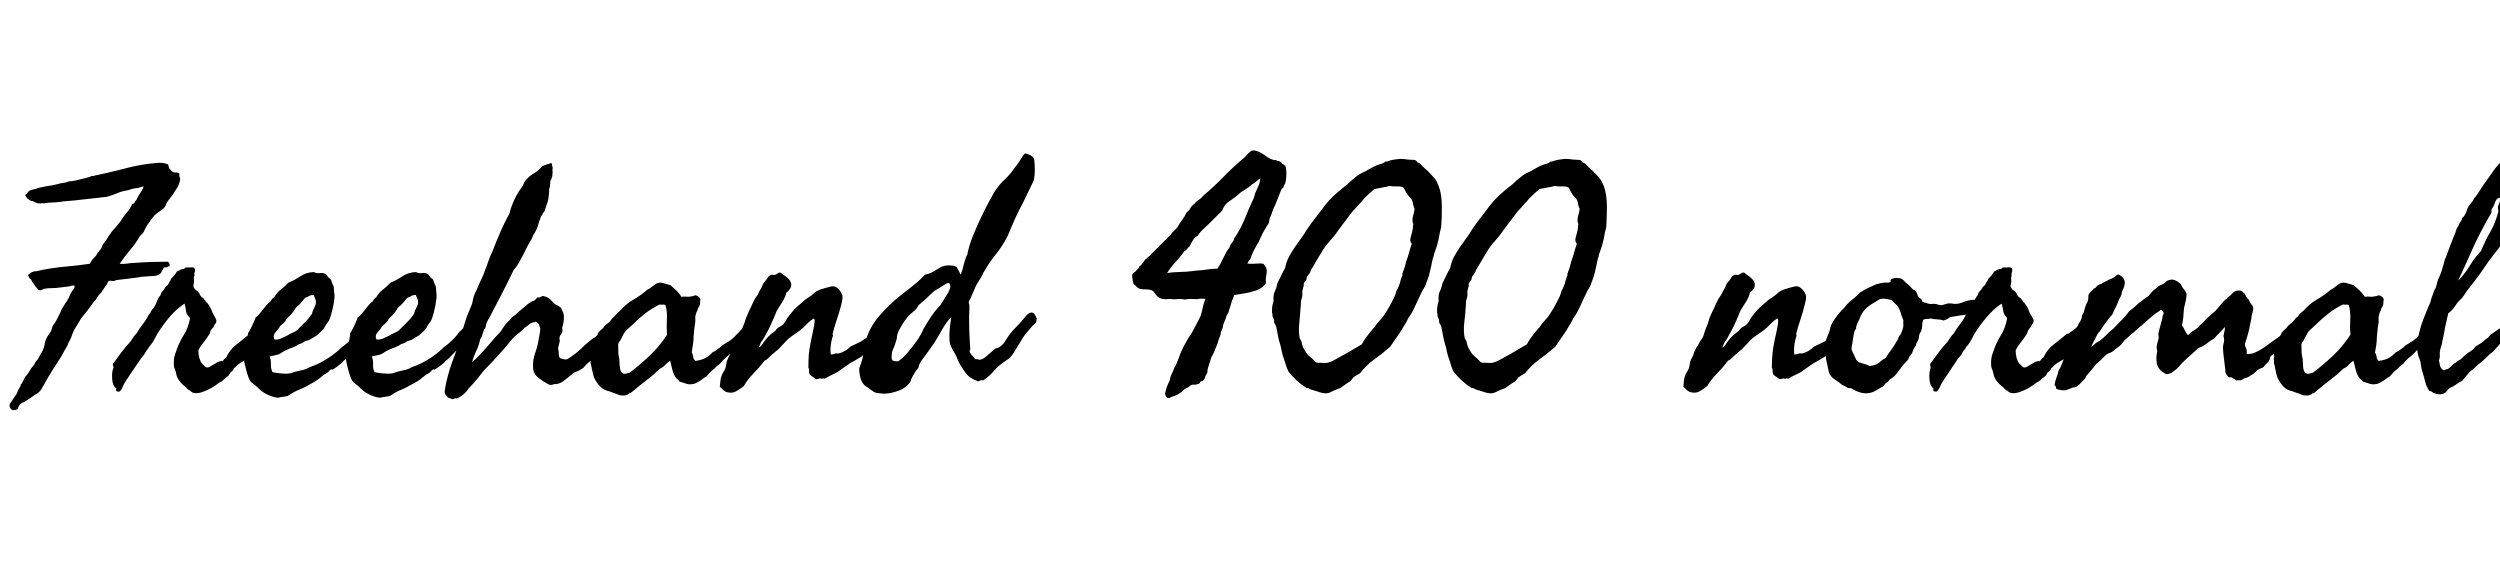 <svg xmlns="http://www.w3.org/2000/svg" xmlns:xlink="http://www.w3.org/1999/xlink" width="189.914" height="43.359"><path fill="black" d="M12.77 12.49L12.77 12.49Q12.84 12.70 12.84 12.77L12.84 12.77Q12.89 12.84 13.02 12.97Q13.15 13.10 13.22 13.10L13.22 13.10Q13.49 13.10 13.54 13.13L13.54 13.13Q13.56 13.14 13.58 13.15Q13.59 13.16 13.62 13.17L13.62 13.17Q13.62 13.43 13.64 13.45L13.64 13.45Q13.68 13.49 13.69 13.52L13.69 13.52Q13.69 13.65 13.64 13.85L13.64 13.85Q13.58 14.05 13.48 14.23L13.48 14.23L13.24 14.60Q13.13 14.79 13.00 14.95L13.00 14.95L12.75 15.28Q12.64 15.41 12.59 15.60L12.59 15.60Q12.53 15.76 12.35 15.89L12.35 15.89Q12.19 16.01 12.02 16.13Q11.86 16.24 11.72 16.38L11.72 16.38L11.44 16.73Q11.39 16.85 11.31 16.93L11.31 16.93Q11.25 16.99 11.18 17.11L11.18 17.11Q11.05 17.30 10.96 17.53L10.96 17.53Q10.86 17.75 10.64 17.91L10.64 17.91Q10.29 18.53 9.89 18.98L9.89 18.98Q9.45 19.50 9.09 20.04L9.09 20.04Q9.39 20.06 9.62 20.03L9.62 20.03Q9.75 20.00 9.90 19.99Q10.05 19.98 10.22 19.97L10.22 19.97Q10.92 19.92 11.53 19.90Q12.14 19.88 12.75 19.88L12.75 19.88Q12.94 20.02 12.87 20.23L12.87 20.23Q12.75 20.23 12.69 20.29L12.69 20.29Q12.63 20.34 12.52 20.30L12.52 20.30Q12.41 20.36 12.40 20.41L12.40 20.41Q12.39 20.47 12.33 20.53L12.33 20.53Q12.19 20.94 11.71 20.96L11.71 20.96Q11.47 20.98 11.25 20.99Q11.03 21 10.83 21.02L10.83 21.02Q10.58 21.04 10.56 21.06L10.56 21.06Q10.55 21.07 10.52 21.07L10.52 21.07L9.67 21.18Q9.45 21.20 9.23 21.23Q9.02 21.26 8.81 21.28L8.81 21.28Q8.68 21.38 8.54 21.34L8.54 21.34Q8.38 21.30 8.27 21.35L8.27 21.35Q8.19 21.41 8.18 21.47L8.18 21.47Q8.17 21.54 8.11 21.61L8.11 21.61Q8.00 21.74 7.90 21.91L7.90 21.91Q7.79 22.09 7.69 22.22L7.69 22.22Q7.46 22.44 7.27 22.78L7.27 22.78Q7.16 22.86 7.11 22.95L7.11 22.95Q7.05 23.05 6.98 23.13L6.98 23.13Q6.62 23.64 6.16 24.19L6.16 24.19Q6.11 24.29 6.04 24.40Q5.98 24.50 5.92 24.60L5.92 24.60L5.65 25.03Q5.51 25.30 5.41 25.62L5.41 25.62Q5.33 25.83 5.26 25.93L5.26 25.93Q5.21 25.99 5.19 26.07Q5.16 26.14 5.13 26.23L5.13 26.23Q5.02 26.41 4.90 26.63Q4.78 26.84 4.66 27.07L4.66 27.07Q4.36 27.54 4.02 28.07Q3.68 28.59 3.38 29.16L3.38 29.16Q3.33 29.23 3.29 29.30Q3.25 29.37 3.21 29.45L3.21 29.45Q3.14 29.60 3.02 29.72L3.02 29.72Q2.95 29.81 2.87 29.86L2.87 29.86Q2.82 29.88 2.79 29.91Q2.75 29.93 2.72 29.95L2.72 29.95Q2.53 30.09 2.27 30.26Q2.02 30.42 1.83 30.54L1.83 30.54Q1.57 30.63 1.48 30.77Q1.38 30.91 1.34 31.08L1.34 31.08Q0.98 31.24 0.84 31.08Q0.70 30.91 0.73 30.77L0.73 30.77Q0.73 30.68 0.86 30.52L0.86 30.52Q0.91 30.43 0.96 30.37Q1.01 30.30 1.03 30.26L1.03 30.26L1.27 29.91Q1.34 29.72 1.37 29.65Q1.41 29.58 1.45 29.51L1.45 29.51L1.54 29.37Q1.57 29.31 1.57 29.23L1.57 29.23Q1.69 29.10 1.76 28.93L1.76 28.93Q1.79 28.85 1.83 28.78Q1.88 28.70 1.92 28.62L1.92 28.62Q2.12 28.42 2.25 28.17L2.25 28.17Q2.38 27.93 2.60 27.70L2.60 27.70Q2.65 27.56 2.72 27.47Q2.79 27.38 2.88 27.28L2.88 27.28Q3.01 27.02 3.19 26.73L3.19 26.73Q3.34 26.47 3.40 26.09L3.40 26.09Q3.48 25.73 3.63 25.52L3.63 25.52Q3.76 25.35 3.89 25.13L3.89 25.13Q3.94 24.96 3.98 24.82Q4.03 24.68 4.15 24.56L4.15 24.56Q4.29 24.33 4.38 24.14Q4.48 23.95 4.59 23.72L4.59 23.72Q4.71 23.41 4.95 23.06L4.95 23.06Q4.97 23.03 4.99 22.99Q5.02 22.96 5.04 22.93L5.04 22.93Q5.06 22.91 5.09 22.87Q5.11 22.83 5.13 22.78L5.13 22.78Q5.24 22.61 5.29 22.48L5.29 22.48Q5.33 22.35 5.44 22.17L5.44 22.17Q5.50 22.07 5.59 21.97L5.59 21.97Q5.67 21.89 5.67 21.70L5.67 21.70Q5.47 21.66 5.30 21.75L5.30 21.75Q5.16 21.76 5.00 21.79Q4.84 21.81 4.65 21.83L4.65 21.83Q4.24 21.89 3.91 21.89L3.91 21.89Q3.80 21.89 3.64 21.90Q3.49 21.91 3.35 21.94L3.35 21.94L3.12 22.04Q3 22.09 2.88 21.98L2.88 21.98Q2.80 21.86 2.75 21.83L2.75 21.83Q2.71 21.81 2.70 21.77L2.70 21.77Q2.55 21.52 2.44 21.40L2.44 21.40Q2.41 21.36 2.38 21.27L2.38 21.27Q2.37 21.21 2.27 21.16L2.27 21.16Q2.20 21.09 2.13 20.91L2.13 20.91Q2.37 20.60 2.77 20.60L2.77 20.60Q3.28 20.48 3.79 20.40Q4.30 20.32 4.80 20.27L4.80 20.27Q5.31 20.23 5.81 20.17Q6.30 20.11 6.80 20.04L6.80 20.04Q6.88 19.98 6.90 19.91L6.90 19.91Q6.94 19.82 6.98 19.76L6.98 19.76Q7.04 19.69 7.11 19.62Q7.17 19.55 7.23 19.49L7.23 19.49Q7.36 19.36 7.43 19.17L7.43 19.17Q7.54 19.11 7.55 19.05L7.55 19.05Q7.56 19.00 7.64 18.94L7.64 18.94Q7.73 18.81 7.75 18.73L7.75 18.73Q7.77 18.62 7.80 18.59L7.80 18.59Q8.09 18.22 8.16 18.08L8.16 18.08Q8.25 17.92 8.37 17.77L8.37 17.77Q8.43 17.68 8.48 17.61Q8.54 17.53 8.60 17.47L8.60 17.47Q8.66 17.41 8.72 17.34Q8.78 17.27 8.84 17.20L8.84 17.20Q8.88 17.14 8.92 17.10Q8.96 17.05 9 17.00L9 17.00L9.14 16.83Q9.33 16.51 9.63 16.15L9.63 16.15Q9.89 15.86 10.05 15.49L10.05 15.49Q10.20 15.48 10.23 15.36L10.23 15.36Q10.27 15.27 10.36 15.19L10.36 15.19Q10.48 14.92 10.64 14.68L10.64 14.68Q10.80 14.45 10.92 14.18L10.92 14.18Q10.79 14.16 10.64 14.23L10.64 14.23Q10.49 14.30 10.29 14.30L10.29 14.30Q10.17 14.32 10.08 14.34Q9.98 14.37 9.91 14.39L9.91 14.39Q9.84 14.41 9.76 14.44Q9.68 14.46 9.59 14.48L9.59 14.48Q9.23 14.53 8.85 14.70L8.85 14.70Q8.66 14.78 8.47 14.84Q8.29 14.91 8.11 14.95L8.11 14.95Q7.66 15 7.24 15.05Q6.82 15.09 6.42 15.14L6.42 15.14Q6.02 15.19 5.62 15.23Q5.21 15.27 4.80 15.30L4.80 15.30Q4.71 15.32 4.62 15.33Q4.52 15.34 4.43 15.35L4.43 15.35Q4.34 15.36 4.24 15.37Q4.15 15.38 4.05 15.38L4.05 15.38Q3.68 15.38 3.30 15.45L3.30 15.45Q3.19 15.42 3.09 15.45L3.09 15.45Q3.01 15.46 2.88 15.45L2.88 15.45Q2.60 15.35 2.53 15.30L2.53 15.30Q2.47 15.26 2.34 15.26L2.34 15.26Q2.23 15.19 2.20 15.16L2.20 15.16Q2.16 15.12 2.11 15.12L2.11 15.12Q1.95 14.91 1.92 14.85Q1.90 14.79 2.06 14.70L2.06 14.70Q2.16 14.46 2.45 14.41L2.45 14.41Q2.73 14.37 2.93 14.27L2.93 14.27Q3.09 14.24 3.26 14.20Q3.42 14.17 3.57 14.14L3.57 14.14Q3.74 14.12 3.90 14.09Q4.07 14.05 4.24 14.02L4.24 14.02Q4.43 13.96 4.58 13.93Q4.72 13.90 4.83 13.89L4.83 13.89Q5.03 13.88 5.23 13.78L5.23 13.78Q5.58 13.76 5.89 13.68L5.89 13.68Q6.06 13.63 6.22 13.59Q6.38 13.56 6.54 13.52L6.54 13.52Q6.60 13.49 6.74 13.46L6.74 13.46Q6.86 13.44 6.91 13.38L6.91 13.38Q7.17 13.38 7.17 13.34L7.17 13.34Q7.77 13.22 8.35 13.08Q8.93 12.95 9.49 12.80L9.49 12.80Q10.62 12.49 11.86 12.38L11.86 12.38Q12.38 12.32 12.77 12.49ZM16.90 27.45L16.90 27.45Q16.99 27.32 17.04 27.27L17.04 27.27Q17.10 27.21 17.18 27.16L17.18 27.16Q17.47 26.54 17.95 26.18Q18.42 25.82 18.96 25.36L18.96 25.36Q19.08 25.36 19.16 25.28L19.16 25.28Q19.24 25.20 19.36 25.15L19.36 25.15Q19.50 25.02 19.63 24.94L19.63 24.94Q19.73 24.87 19.80 24.75L19.80 24.75Q20.07 24.62 20.31 24.40L20.31 24.40Q20.55 24.18 20.79 24L20.79 24Q20.98 23.95 21.19 24.05L21.19 24.05Q21.28 24.23 21.26 24.45Q21.23 24.66 21.02 24.68L21.02 24.68Q20.95 24.75 20.87 24.82Q20.79 24.89 20.67 24.91L20.67 24.91Q20.44 24.96 20.37 25.10L20.37 25.10Q20.36 25.32 20.31 25.37L20.31 25.37Q20.26 25.42 20.25 25.45L20.25 25.45Q19.99 25.89 19.68 26.20Q19.36 26.51 19.08 26.95L19.08 26.95Q18.95 27.04 18.87 27.21L18.87 27.21Q18.45 27.45 18.25 27.57Q18.05 27.70 17.88 27.89L17.88 27.89Q17.74 27.97 17.74 28.03L17.74 28.03Q17.74 28.08 17.70 28.13L17.70 28.13Q17.46 28.32 17.43 28.42L17.43 28.42Q17.39 28.51 17.32 28.57L17.32 28.57Q17.20 28.65 17.12 28.73Q17.03 28.80 16.97 28.86L16.97 28.86Q16.83 29.00 16.66 29.06L16.66 29.06Q16.46 29.23 16.08 29.46Q15.69 29.68 15.28 29.81Q14.87 29.93 14.60 29.81L14.60 29.81L14.44 29.68Q14.39 29.65 14.27 29.58L14.27 29.58Q14.12 29.39 13.93 29.26L13.93 29.26Q13.77 29.14 13.62 28.92L13.62 28.92Q13.44 28.68 13.39 28.42L13.39 28.42Q13.35 28.15 13.22 27.89L13.22 27.89Q13.16 27.28 13.31 26.88L13.31 26.88Q13.44 26.48 13.59 26.14Q13.75 25.79 13.93 25.50L13.93 25.50Q14.30 24.94 14.44 24.16L14.44 24.16Q14.18 23.91 14.14 23.68L14.14 23.68Q14.13 23.57 14.10 23.41Q14.06 23.26 14.02 23.06L14.02 23.06Q13.41 23.46 12.89 24.07Q12.38 24.68 11.98 25.31L11.98 25.31L11.70 25.83Q11.58 26.05 11.41 26.25L11.41 26.25Q11.30 26.37 11.30 26.40L11.30 26.40Q11.30 26.44 11.25 26.48L11.25 26.48Q11.16 26.60 11.10 26.68Q11.04 26.77 11.02 26.81L11.02 26.81Q10.99 26.86 10.97 26.90Q10.95 26.94 10.92 26.98L10.92 26.98Q10.85 27.07 10.80 27.12L10.80 27.12Q10.76 27.16 10.69 27.26L10.69 27.26Q10.36 27.73 10.09 28.14L10.09 28.14L9.54 28.97Q9.41 29.17 9.33 29.37L9.33 29.37Q9.25 29.58 9.09 29.74L9.09 29.74Q8.86 29.77 8.82 29.67Q8.79 29.58 8.84 29.51L8.84 29.51Q8.55 29.32 8.52 28.78Q8.48 28.24 8.63 27.91L8.63 27.91Q8.55 27.70 8.58 27.68L8.58 27.68Q8.60 27.66 8.60 27.61L8.60 27.61Q8.91 27.19 9.22 26.77Q9.54 26.34 9.89 25.97L9.89 25.97Q9.95 25.89 10.01 25.80Q10.07 25.72 10.11 25.64L10.11 25.64Q10.23 25.46 10.36 25.34L10.36 25.34Q10.56 25.00 10.84 24.63L10.84 24.63Q11.12 24.28 11.30 23.91L11.30 23.91Q11.43 23.78 11.47 23.65L11.47 23.65Q11.53 23.51 11.67 23.41L11.67 23.41Q11.75 23.27 11.82 23.14Q11.88 23.00 11.93 22.88L11.93 22.88Q12 22.65 12.19 22.43L12.19 22.43Q12.23 22.27 12.30 22.17Q12.38 22.08 12.49 21.96L12.49 21.96Q12.50 21.86 12.62 21.76L12.62 21.76Q12.74 21.67 12.80 21.56L12.80 21.56Q12.86 21.40 12.91 21.35L12.91 21.35Q12.98 21.29 12.98 21.19L12.98 21.19Q13.10 21.07 13.22 20.94Q13.34 20.81 13.43 20.63L13.43 20.63Q13.76 20.44 13.89 20.44L13.89 20.44Q14.02 20.44 14.09 20.32L14.09 20.32Q14.18 20.32 14.29 20.32Q14.40 20.32 14.53 20.31L14.53 20.31Q14.80 20.29 14.81 20.48L14.81 20.48Q14.82 20.53 14.81 20.60L14.81 20.60Q14.80 20.64 14.79 20.67Q14.78 20.71 14.77 20.74L14.77 20.74Q14.78 20.95 14.77 20.96L14.77 20.96Q14.74 20.99 14.74 21L14.74 21Q14.72 21.09 14.73 21.16L14.73 21.16Q14.74 21.22 14.74 21.38L14.74 21.38Q14.73 21.47 14.72 21.54Q14.71 21.61 14.70 21.67L14.70 21.67Q14.67 21.79 14.79 21.94L14.79 21.94Q14.85 22.02 14.93 22.07L14.93 22.07Q15.01 22.11 15.09 22.22L15.09 22.22Q15.15 22.28 15.18 22.36L15.18 22.36Q15.20 22.44 15.26 22.50L15.26 22.50Q15.30 22.56 15.40 22.62L15.40 22.62Q15.49 22.68 15.54 22.78L15.54 22.78Q15.67 22.88 15.62 22.90L15.62 22.90Q15.59 22.92 15.73 22.99L15.73 22.99Q16.00 23.33 16.13 23.72L16.13 23.72Q16.28 24.01 16.38 24.19L16.38 24.19Q16.50 24.38 16.38 24.56L16.38 24.56Q16.31 24.63 16.22 24.84L16.22 24.84Q16.11 24.95 16.03 25.08L16.03 25.08Q15.98 25.16 15.96 25.25L15.96 25.25Q15.95 25.34 15.89 25.41L15.89 25.41Q15.68 25.75 15.46 26.02L15.46 26.02Q15.23 26.29 15.07 26.60L15.07 26.60Q15.08 27.27 15.33 27.59L15.33 27.59Q15.61 27.91 15.68 27.91L15.68 27.91Q15.83 27.94 16.01 27.82L16.01 27.82L16.31 27.63Q16.36 27.61 16.40 27.59Q16.44 27.56 16.48 27.54L16.48 27.54Q16.55 27.49 16.64 27.47L16.64 27.47Q16.89 27.39 16.88 27.41L16.88 27.41Q16.86 27.45 16.90 27.45ZM19.41 24.12L19.41 24.12Q19.56 24.04 19.78 23.76Q20.00 23.48 20.21 23.22Q20.43 22.96 20.53 22.92L20.53 22.92Q20.60 22.80 20.66 22.72Q20.72 22.64 20.84 22.57L20.84 22.57Q21.02 22.23 21.33 22.00L21.33 22.00Q21.64 21.75 21.91 21.47L21.91 21.47Q22.14 21.38 22.37 21.26Q22.59 21.14 22.82 20.99L22.82 20.99Q23.27 20.68 23.84 20.67L23.84 20.67Q24.09 20.79 24.34 20.74L24.34 20.74Q24.57 20.70 24.80 20.86L24.80 20.86Q24.93 21.08 25.01 21.13L25.01 21.13Q25.09 21.18 25.15 21.26L25.15 21.26Q25.24 21.55 25.29 21.64L25.29 21.64Q25.35 21.74 25.36 21.84L25.36 21.84Q25.37 22.02 25.38 22.14Q25.39 22.27 25.41 22.35L25.41 22.35Q25.42 22.50 25.41 22.64L25.41 22.64Q25.34 23.24 25.17 23.84L25.17 23.84Q25.15 23.91 25.13 23.98Q25.10 24.05 25.08 24.13L25.08 24.13Q25.03 24.28 24.96 24.40L24.96 24.40Q24.79 24.62 24.71 24.76L24.71 24.76Q24.61 24.95 24.56 25.01L24.56 25.01Q24.42 25.15 24.30 25.27Q24.18 25.38 24.07 25.48L24.07 25.48Q23.96 25.54 23.86 25.60Q23.75 25.66 23.65 25.73L23.65 25.73Q23.45 25.86 23.18 25.92L23.18 25.92L22.97 26.05Q22.86 26.12 22.73 26.13L22.73 26.13Q22.52 26.29 22.27 26.38L22.27 26.38Q22.15 26.43 22.03 26.47Q21.90 26.52 21.77 26.58L21.77 26.58Q21.60 26.65 21.47 26.74L21.47 26.74Q21.34 26.84 21.14 26.93L21.14 26.93Q21.04 26.96 20.80 27.01L20.80 27.01Q20.58 27.05 20.48 27.09L20.48 27.09Q20.60 27.33 20.58 27.68L20.58 27.68Q20.57 28.01 20.70 28.27L20.70 28.27Q21 28.34 21.36 28.37Q21.73 28.41 22.05 28.36L22.05 28.36Q22.11 28.35 22.18 28.32Q22.24 28.30 22.31 28.28L22.31 28.28Q22.38 28.25 22.45 28.23Q22.52 28.21 22.59 28.20L22.59 28.20Q22.85 28.15 23.10 28.08Q23.34 28.01 23.53 27.89L23.53 27.89Q24.21 27.66 24.84 27.26Q25.48 26.86 25.95 26.39L25.95 26.39Q26.23 26.20 26.57 25.88Q26.91 25.55 27.09 25.27L27.09 25.27Q27.45 24.89 27.71 24.68Q27.98 24.47 28.22 24.49L28.22 24.49Q28.41 24.49 28.58 24.71Q28.76 24.94 28.55 25.20L28.55 25.20Q28.32 25.34 28.05 25.62L28.05 25.62Q27.80 25.90 27.52 26.02L27.52 26.02Q27.32 26.14 26.99 26.53L26.99 26.53Q26.67 26.89 26.46 27.09L26.46 27.09Q26.41 27.14 26.36 27.20Q26.30 27.26 26.21 27.32L26.21 27.32Q26.06 27.43 25.97 27.56L25.97 27.56Q25.61 27.87 25.27 28.08L25.27 28.08Q25.14 28.03 25.05 28.13L25.05 28.13Q24.95 28.25 24.87 28.31L24.87 28.31Q24.83 28.34 24.80 28.36Q24.76 28.38 24.71 28.41L24.71 28.41Q24.67 28.43 24.63 28.45Q24.60 28.48 24.56 28.50L24.56 28.50Q24.38 28.66 24.15 28.83Q23.93 28.99 23.70 29.11L23.70 29.11Q23.46 29.25 23.23 29.37Q22.99 29.50 22.76 29.59L22.76 29.59Q22.52 29.68 22.29 29.81Q22.07 29.94 21.84 30.09L21.84 30.09L21.59 30.13Q21.53 30.14 21.47 30.15Q21.41 30.15 21.35 30.16L21.35 30.16Q21.22 30.21 21.11 30.21L21.11 30.21Q20.99 30.21 20.81 30.16L20.81 30.16Q20.04 29.95 19.55 29.41L19.55 29.41Q19.48 29.34 19.40 29.28Q19.32 29.21 19.24 29.16L19.24 29.16Q19.05 29.02 18.98 28.90L18.98 28.90Q18.88 28.72 18.77 28.35Q18.66 27.97 18.57 27.58Q18.49 27.19 18.49 26.98L18.49 26.98Q18.56 26.84 18.64 26.49Q18.73 26.14 18.79 25.80Q18.84 25.45 18.84 25.31L18.84 25.31Q18.89 25.27 19.03 25.00Q19.16 24.74 19.28 24.46Q19.41 24.19 19.41 24.12ZM23.18 22.62L23.18 22.62Q23.02 22.83 22.85 23.02Q22.69 23.20 22.48 23.37L22.48 23.37Q22.34 23.63 22.15 23.84Q21.96 24.05 21.77 24.23L21.77 24.23Q21.68 24.42 21.56 24.53Q21.45 24.63 21.30 24.75L21.30 24.75Q21.15 25.01 20.93 25.24Q20.71 25.48 20.84 25.78L20.84 25.78Q21.09 25.83 21.35 25.71Q21.61 25.59 21.80 25.50L21.80 25.50Q21.89 25.44 21.99 25.39Q22.09 25.35 22.18 25.30L22.18 25.30Q22.28 25.25 22.37 25.21Q22.46 25.16 22.55 25.10L22.55 25.10L23.16 24.49Q23.30 24.36 23.44 24.19L23.44 24.19Q23.50 24.11 23.56 24.02Q23.63 23.93 23.70 23.84L23.70 23.84Q23.75 23.58 23.88 23.36L23.88 23.36Q24.02 23.12 24 22.88L24 22.88Q23.99 22.77 23.92 22.63L23.92 22.63Q23.85 22.49 23.84 22.41L23.84 22.41Q23.59 22.41 23.47 22.49L23.47 22.49Q23.41 22.54 23.34 22.56Q23.26 22.59 23.18 22.62ZM27.16 24.12L27.16 24.12Q27.32 24.04 27.54 23.76Q27.76 23.48 27.97 23.22Q28.18 22.96 28.29 22.92L28.29 22.92Q28.36 22.80 28.42 22.72Q28.48 22.64 28.59 22.57L28.59 22.57Q28.78 22.23 29.09 22.00L29.09 22.00Q29.40 21.75 29.67 21.47L29.67 21.47Q29.89 21.38 30.12 21.26Q30.35 21.14 30.57 20.99L30.57 20.99Q31.03 20.68 31.59 20.67L31.59 20.67Q31.85 20.79 32.10 20.74L32.10 20.74Q32.33 20.70 32.55 20.86L32.55 20.86Q32.68 21.08 32.77 21.13L32.77 21.13Q32.85 21.18 32.91 21.26L32.91 21.26Q33 21.55 33.05 21.64L33.05 21.64Q33.11 21.74 33.12 21.84L33.12 21.84Q33.13 22.02 33.14 22.14Q33.15 22.27 33.16 22.35L33.16 22.35Q33.18 22.50 33.16 22.64L33.16 22.64Q33.09 23.24 32.93 23.84L32.93 23.84Q32.91 23.91 32.88 23.98Q32.86 24.05 32.84 24.13L32.84 24.13Q32.79 24.28 32.72 24.40L32.72 24.40Q32.54 24.62 32.47 24.76L32.47 24.76Q32.37 24.95 32.32 25.01L32.32 25.01Q32.18 25.15 32.06 25.27Q31.93 25.38 31.83 25.48L31.83 25.48Q31.72 25.54 31.62 25.60Q31.51 25.66 31.41 25.73L31.41 25.73Q31.21 25.86 30.94 25.92L30.94 25.92L30.73 26.05Q30.62 26.12 30.49 26.13L30.49 26.13Q30.28 26.29 30.02 26.38L30.02 26.38Q29.91 26.43 29.78 26.47Q29.66 26.52 29.53 26.58L29.53 26.58Q29.36 26.65 29.23 26.74L29.23 26.74Q29.10 26.84 28.90 26.93L28.90 26.93Q28.79 26.96 28.56 27.01L28.56 27.01Q28.34 27.05 28.24 27.09L28.24 27.09Q28.36 27.33 28.34 27.68L28.34 27.68Q28.32 28.01 28.45 28.27L28.45 28.27Q28.76 28.34 29.12 28.37Q29.48 28.41 29.81 28.36L29.81 28.36Q29.87 28.35 29.94 28.32Q30 28.30 30.07 28.28L30.07 28.28Q30.14 28.25 30.21 28.23Q30.28 28.21 30.35 28.20L30.35 28.20Q30.61 28.15 30.86 28.08Q31.10 28.01 31.29 27.89L31.29 27.89Q31.97 27.66 32.60 27.26Q33.23 26.86 33.70 26.39L33.70 26.39Q33.98 26.20 34.32 25.88Q34.66 25.55 34.85 25.27L34.85 25.27Q35.20 24.89 35.47 24.68Q35.74 24.47 35.98 24.49L35.98 24.49Q36.16 24.49 36.34 24.71Q36.52 24.94 36.30 25.20L36.30 25.20Q36.08 25.34 35.81 25.62L35.81 25.62Q35.55 25.90 35.27 26.02L35.27 26.02Q35.07 26.14 34.75 26.53L34.75 26.53Q34.43 26.89 34.22 27.09L34.22 27.09Q34.17 27.14 34.11 27.20Q34.05 27.26 33.97 27.32L33.97 27.32Q33.82 27.43 33.73 27.56L33.73 27.56Q33.36 27.87 33.02 28.08L33.02 28.08Q32.89 28.03 32.81 28.13L32.81 28.13Q32.71 28.25 32.63 28.31L32.63 28.31Q32.59 28.34 32.55 28.36Q32.52 28.38 32.47 28.41L32.47 28.41Q32.43 28.43 32.39 28.45Q32.36 28.48 32.32 28.50L32.32 28.50Q32.13 28.66 31.91 28.83Q31.69 28.99 31.45 29.11L31.45 29.11Q31.22 29.25 30.98 29.37Q30.75 29.50 30.52 29.59L30.52 29.59Q30.28 29.68 30.05 29.81Q29.82 29.94 29.60 30.09L29.60 30.09L29.34 30.13Q29.29 30.14 29.23 30.15Q29.17 30.15 29.11 30.16L29.11 30.16Q28.98 30.21 28.86 30.21L28.86 30.21Q28.75 30.21 28.57 30.16L28.57 30.16Q27.80 29.95 27.30 29.41L27.30 29.41Q27.23 29.34 27.16 29.28Q27.08 29.21 27 29.16L27 29.16Q26.81 29.02 26.74 28.90L26.74 28.90Q26.64 28.72 26.53 28.35Q26.41 27.97 26.33 27.58Q26.25 27.19 26.25 26.98L26.25 26.98Q26.32 26.84 26.40 26.49Q26.48 26.14 26.54 25.80Q26.60 25.45 26.60 25.31L26.60 25.31Q26.65 25.27 26.78 25.00Q26.92 24.74 27.04 24.46Q27.16 24.19 27.16 24.12ZM30.94 22.62L30.94 22.62Q30.77 22.83 30.61 23.02Q30.45 23.20 30.23 23.37L30.23 23.37Q30.09 23.63 29.91 23.84Q29.72 24.05 29.53 24.23L29.53 24.23Q29.44 24.42 29.32 24.53Q29.20 24.63 29.06 24.75L29.06 24.75Q28.91 25.01 28.69 25.24Q28.46 25.48 28.59 25.78L28.59 25.78Q28.85 25.83 29.11 25.71Q29.37 25.59 29.55 25.50L29.55 25.50Q29.65 25.44 29.75 25.39Q29.85 25.35 29.94 25.30L29.94 25.30Q30.04 25.25 30.13 25.21Q30.22 25.16 30.30 25.10L30.30 25.10L30.91 24.49Q31.05 24.36 31.20 24.19L31.20 24.19Q31.25 24.11 31.32 24.02Q31.38 23.93 31.45 23.84L31.45 23.84Q31.51 23.58 31.64 23.36L31.64 23.36Q31.78 23.12 31.76 22.88L31.76 22.88Q31.75 22.77 31.68 22.63L31.68 22.63Q31.61 22.49 31.59 22.41L31.59 22.41Q31.35 22.41 31.23 22.49L31.23 22.49Q31.17 22.54 31.10 22.56Q31.02 22.59 30.94 22.62ZM35.86 27.52L35.86 27.52Q36.39 27.06 36.86 26.50L36.86 26.50Q37.09 26.23 37.34 25.95Q37.58 25.66 37.85 25.38L37.85 25.38Q37.97 25.27 38.09 25.10Q38.20 24.94 38.32 24.75L38.32 24.75Q38.41 24.61 38.55 24.48L38.55 24.48Q38.71 24.34 38.79 24.23L38.79 24.23Q38.86 24.12 38.96 24.05L38.96 24.05Q39.02 24.01 39.08 23.97Q39.13 23.93 39.19 23.88L39.19 23.88Q39.30 23.77 39.40 23.68Q39.49 23.60 39.61 23.51L39.61 23.51Q39.71 23.43 39.81 23.34Q39.91 23.25 40.01 23.17L40.01 23.17Q40.20 22.99 40.45 22.88L40.45 22.88Q40.59 22.85 40.66 22.77L40.66 22.77Q40.71 22.71 40.83 22.59L40.83 22.59Q40.97 22.62 41.04 22.57L41.04 22.57Q41.09 22.55 41.14 22.52Q41.19 22.50 41.25 22.48L41.25 22.48Q41.58 22.55 41.78 22.73Q41.98 22.92 42.16 23.11L42.16 23.11Q42.33 23.18 42.42 23.24Q42.52 23.30 42.61 23.37L42.61 23.37Q42.70 23.55 42.77 23.72Q42.84 23.88 42.84 24.09L42.84 24.09Q42.84 24.19 42.82 24.38L42.82 24.38Q42.81 24.45 42.80 24.52Q42.79 24.59 42.77 24.66L42.77 24.66Q42.68 24.94 42.70 24.96L42.70 24.96Q42.73 24.98 42.73 25.03L42.73 25.03Q42.75 25.24 42.60 25.42L42.60 25.42Q42.45 25.61 42.52 25.83L42.52 25.83Q42.54 25.92 42.46 26.18L42.46 26.18Q42.38 26.44 42.40 26.53L42.40 26.53Q42.45 26.66 42.45 26.89L42.45 26.89Q42.45 27.13 42.56 27.21L42.56 27.21Q42.81 27.30 42.89 27.30L42.89 27.30L43.05 27.30Q43.34 27.16 43.76 26.82Q44.18 26.48 44.39 26.25L44.39 26.25Q44.51 26.16 44.61 26.06Q44.72 25.97 44.81 25.89L44.81 25.89Q45.04 25.69 45.33 25.55L45.33 25.55Q45.63 25.34 45.70 25.25L45.70 25.25L46.01 24.91Q46.08 24.84 46.18 24.77L46.18 24.77Q46.29 24.70 46.38 24.61L46.38 24.61Q46.57 24.42 46.76 24.35L46.76 24.35L47.03 24.35Q47.19 24.35 47.25 24.45L47.25 24.45Q47.30 24.63 47.25 24.77Q47.20 24.91 47.13 25.03L47.13 25.03Q47.05 25.16 46.92 25.29L46.92 25.29Q46.83 25.46 46.71 25.59L46.71 25.59Q46.65 25.65 46.59 25.72Q46.52 25.78 46.45 25.86L46.45 25.86Q46.31 26.03 46.13 26.11L46.13 26.11Q46.07 26.18 46.01 26.24Q45.96 26.30 45.90 26.36L45.90 26.36L45.68 26.58Q45.55 26.71 45.47 26.84L45.47 26.84Q45.39 26.96 45.26 27.09L45.26 27.09Q45.13 27.20 45.01 27.30Q44.88 27.41 44.75 27.50L44.75 27.50Q44.51 27.69 44.30 27.96L44.30 27.96Q44.19 28.01 44.11 28.07L44.11 28.07Q44.06 28.10 43.95 28.17L43.95 28.17Q43.65 28.25 43.35 28.51Q43.05 28.77 42.74 28.99Q42.43 29.20 42.09 29.18L42.09 29.18Q41.84 29.30 41.65 29.19Q41.46 29.09 41.27 28.97L41.27 28.97Q41.02 28.80 40.78 28.59Q40.55 28.38 40.50 28.01L40.50 28.01Q40.45 27.40 40.64 26.86L40.64 26.86Q40.84 26.31 40.92 25.78L40.92 25.78Q40.92 25.72 41.00 25.35Q41.07 24.98 41.02 24.87L41.02 24.87Q40.98 24.82 40.96 24.70L40.96 24.70Q40.95 24.59 40.76 24.47L40.76 24.47Q40.65 24.41 40.66 24.45L40.66 24.45Q40.68 24.49 40.48 24.49L40.48 24.49Q40.28 24.56 40.15 24.68L40.15 24.68Q40.08 24.74 40.00 24.80Q39.93 24.86 39.84 24.91L39.84 24.91Q39.63 25.16 39.32 25.38L39.32 25.38Q39.04 25.58 38.81 25.88L38.81 25.88Q38.63 26.09 38.46 26.30L38.46 26.30Q38.32 26.48 38.09 26.72L38.09 26.72Q37.43 27.47 36.80 28.10L36.80 28.10Q36.71 28.20 36.64 28.29Q36.56 28.38 36.49 28.48L36.49 28.48Q36.42 28.57 36.35 28.66Q36.27 28.76 36.19 28.85L36.19 28.85Q35.91 29.20 35.58 29.53L35.58 29.53Q35.44 29.77 35.18 29.98Q34.92 30.19 34.66 30.28L34.66 30.28Q34.59 30.23 34.51 30.28L34.51 30.28Q34.43 30.33 34.36 30.33L34.36 30.33Q34.22 30.27 34.14 30.24Q34.05 30.21 34.03 30.20L34.03 30.20Q33.98 30.18 33.96 30.09L33.96 30.09Q33.73 29.95 33.79 29.64Q33.84 29.32 33.89 29.09L33.89 29.09Q34.01 28.56 34.17 28.03Q34.34 27.50 34.54 26.99L34.54 26.99Q34.73 26.47 34.90 25.96Q35.06 25.44 35.18 24.94L35.18 24.94Q35.30 24.54 35.41 24.20Q35.53 23.86 35.70 23.48L35.70 23.48Q35.87 23.11 35.92 22.82L35.92 22.82Q35.96 22.52 36.14 22.15L36.14 22.15Q36.25 21.96 36.30 21.80L36.30 21.80Q36.38 21.60 36.45 21.45L36.45 21.45Q36.71 20.96 36.94 20.29L36.94 20.29Q37.17 19.59 37.43 19.05L37.43 19.05Q37.71 18.30 38.02 17.60Q38.32 16.90 38.70 16.22L38.70 16.22Q38.92 15.32 39.42 14.53L39.42 14.53Q39.66 14.23 39.74 14.04L39.74 14.04Q39.84 13.80 39.94 13.69L39.94 13.69Q40.22 13.35 40.57 13.16L40.57 13.16Q40.91 12.97 41.18 12.63L41.18 12.63Q41.38 12.54 41.54 12.49L41.54 12.49Q41.64 12.47 41.72 12.44Q41.80 12.41 41.88 12.38L41.88 12.38Q41.95 12.45 41.95 12.66L41.95 12.66Q42 12.66 41.98 12.80L41.98 12.80Q41.95 12.94 41.98 13.03L41.98 13.03Q41.98 13.36 41.92 13.50L41.92 13.50L41.81 13.76Q41.79 13.95 41.79 14.00L41.79 14.00Q41.79 14.09 41.77 14.20L41.77 14.20Q41.70 14.43 41.71 14.45L41.71 14.45Q41.72 14.47 41.72 14.53L41.72 14.53Q41.72 14.58 41.70 14.74L41.70 14.74Q41.67 14.91 41.67 14.98L41.67 14.98Q41.66 15.21 41.54 15.52L41.54 15.52Q41.45 15.77 41.37 16.03L41.37 16.03Q41.23 16.20 41.20 16.29L41.20 16.29Q41.18 16.38 41.11 16.41L41.11 16.41Q41.04 16.61 40.97 16.80Q40.91 16.99 40.85 17.18L40.85 17.18Q40.73 17.54 40.50 17.88L40.50 17.88Q40.42 18.13 40.25 18.39L40.25 18.39Q40.17 18.50 40.11 18.63Q40.04 18.75 39.98 18.87L39.98 18.87L39.88 19.09Q39.81 19.23 39.77 19.31L39.77 19.31Q39.61 19.62 39.43 19.93Q39.26 20.25 39.02 20.51L39.02 20.51Q38.60 21.40 38.13 22.30Q37.66 23.20 37.22 24.05L37.22 24.05Q37.14 24.18 37.08 24.29Q37.02 24.40 36.98 24.49L36.98 24.49Q36.93 24.62 36.90 24.79L36.90 24.79Q36.88 24.93 36.77 25.03L36.77 25.03Q36.74 25.14 36.70 25.24Q36.67 25.34 36.64 25.43L36.64 25.43Q36.60 25.62 36.47 25.78L36.47 25.78Q36.39 26.24 36.18 26.66L36.18 26.66Q35.98 27.06 35.86 27.52ZM53.20 22.78L53.20 22.78L53.18 22.97Q53.20 23.05 53.13 23.25L53.13 23.25Q53.02 23.39 52.99 23.55L52.99 23.55Q52.95 23.65 52.91 23.72Q52.88 23.79 52.85 23.91L52.85 23.91Q52.80 24.05 52.82 24.23L52.82 24.23Q52.83 24.33 52.82 24.42Q52.82 24.50 52.80 24.59L52.80 24.59Q52.76 24.84 52.73 25.09Q52.71 25.34 52.69 25.59L52.69 25.59Q52.69 25.85 52.64 26.18Q52.59 26.51 52.55 26.77L52.55 26.77Q52.65 26.95 52.66 27.12L52.66 27.12Q52.68 27.29 52.83 27.42L52.83 27.42Q53.30 27.35 53.58 27.20Q53.86 27.05 54.12 26.77L54.12 26.77Q54.30 26.68 54.41 26.60L54.41 26.60Q54.50 26.52 54.68 26.41L54.68 26.41L54.87 26.23Q55.15 26.07 55.18 26.04L55.18 26.04Q55.21 26.02 55.25 25.99Q55.29 25.97 55.34 25.95L55.34 25.95Q55.73 25.69 55.95 25.41L55.95 25.41Q56.12 25.27 56.24 25.11L56.24 25.11Q56.33 24.98 56.60 24.87L56.60 24.87Q56.75 24.68 56.94 24.55L56.94 24.55Q57.13 24.42 57.28 24.23L57.28 24.23Q57.41 24.23 57.47 24.28L57.47 24.28Q57.50 24.30 57.54 24.33Q57.59 24.35 57.63 24.38L57.63 24.38Q57.70 24.56 57.66 24.76Q57.61 24.96 57.49 25.13L57.49 25.13Q57.38 25.28 57.38 25.31L57.38 25.31Q57.38 25.34 57.35 25.36L57.35 25.36Q57.28 25.44 57.18 25.54L57.18 25.54Q57.07 25.62 57 25.71L57 25.71Q56.88 25.92 56.81 25.92L56.81 25.92Q56.74 25.92 56.70 25.97L56.70 25.97Q56.48 26.10 56.40 26.16L56.40 26.16Q56.31 26.24 56.13 26.34L56.13 26.34Q55.89 26.47 55.83 26.53L55.83 26.53Q55.77 26.59 55.73 26.60L55.73 26.60Q55.45 26.92 55.18 27.13L55.18 27.13Q54.94 27.32 54.66 27.66L54.66 27.66Q54.56 27.73 54.47 27.80Q54.38 27.87 54.30 27.98L54.30 27.98Q54.09 28.13 53.96 28.27Q53.84 28.41 53.67 28.59L53.67 28.59Q53.53 28.66 53.37 28.79L53.37 28.79Q53.17 28.95 53.02 29.02L53.02 29.02Q52.96 29.05 52.82 29.12L52.82 29.12Q52.70 29.18 52.59 29.18L52.59 29.18Q52.32 29.23 52.08 29.13L52.08 29.13Q51.86 29.05 51.63 28.99L51.63 28.99Q51.54 28.85 51.40 28.76L51.40 28.76Q51.19 28.50 51.09 28.15Q51 27.80 50.91 27.40L50.91 27.40Q50.70 27.54 50.55 27.70L50.55 27.70Q50.41 27.88 50.13 28.01L50.13 28.01Q49.90 28.23 49.65 28.45Q49.41 28.66 49.14 28.86L49.14 28.86Q48.88 29.06 48.61 29.28Q48.34 29.50 48.07 29.72L48.07 29.72Q47.88 29.91 47.81 29.86L47.81 29.86Q47.60 30.12 47.06 30.02L47.06 30.02Q46.88 29.93 46.64 29.86L46.64 29.86Q46.48 29.81 46.27 29.72L46.27 29.72Q45.87 29.65 45.60 29.37Q45.33 29.09 45.14 28.71L45.14 28.71Q45.07 28.51 45.04 28.36L45.04 28.36Q45.02 28.28 45 28.18Q44.98 28.09 44.95 27.98L44.95 27.98Q44.94 27.79 44.88 27.67L44.88 27.67Q44.84 27.54 44.88 27.42L44.88 27.42Q44.84 27.36 44.86 27.27L44.86 27.27Q44.88 27.15 44.88 27.09L44.88 27.09Q44.86 26.77 44.94 26.39Q45.02 26.02 45.16 25.71L45.16 25.71Q45.23 25.59 45.35 25.48L45.35 25.48Q45.41 25.41 45.42 25.34L45.42 25.34Q45.43 25.28 45.49 25.22L45.49 25.22Q45.55 25.15 45.63 25.08L45.63 25.08Q45.75 24.98 45.80 24.94L45.80 24.94Q45.86 24.86 45.92 24.78Q45.98 24.70 46.07 24.64L46.07 24.64Q46.15 24.59 46.22 24.52Q46.29 24.45 46.36 24.38L46.36 24.38Q46.44 24.29 46.49 24.21L46.49 24.21Q46.55 24.12 46.66 24.07L46.66 24.07Q46.76 23.91 46.88 23.80Q46.99 23.70 47.13 23.58L47.13 23.58Q47.53 23.10 48.12 22.76L48.12 22.76Q48.71 22.42 49.17 22.01L49.17 22.01Q49.34 21.94 49.45 21.84Q49.57 21.75 49.69 21.66L49.69 21.66Q49.98 21.40 50.32 21.49L50.32 21.49L50.93 21.66Q51.16 21.87 51.39 22.08Q51.61 22.29 51.77 22.55L51.77 22.55Q51.86 22.54 51.95 22.53Q52.04 22.52 52.15 22.54L52.15 22.54Q52.36 22.56 52.59 22.50L52.59 22.50Q52.66 22.50 52.73 22.46L52.73 22.46Q52.80 22.43 52.85 22.43L52.85 22.43Q53.20 22.55 53.20 22.78ZM50.11 23.13L50.11 23.13Q49.48 23.44 48.96 23.85Q48.45 24.26 47.98 24.73L47.98 24.73Q47.92 24.79 47.85 24.84Q47.79 24.89 47.73 24.95L47.73 24.95Q47.67 25.00 47.61 25.05Q47.55 25.11 47.51 25.17L47.51 25.17Q47.41 25.29 47.33 25.45Q47.25 25.62 47.18 25.76L47.18 25.76Q47.16 25.80 47.13 25.85Q47.11 25.89 47.09 25.91L47.09 25.91Q47.06 25.93 47.04 25.97Q47.02 26.00 46.99 26.04L46.99 26.04Q46.95 26.16 46.96 26.27L46.96 26.27Q46.97 26.36 46.97 26.53L46.97 26.53L46.97 26.77Q46.97 26.84 46.99 27L46.99 27Q47.06 27.26 47.06 27.52L47.06 27.52Q47.06 27.70 47.10 27.97Q47.13 28.24 47.27 28.34L47.27 28.34Q47.43 28.43 47.57 28.38L47.57 28.38Q47.73 28.32 47.84 28.31L47.84 28.31Q48.66 27.68 49.38 26.99Q50.11 26.30 50.67 25.43L50.67 25.43Q50.63 24.86 50.66 24.25L50.66 24.25Q50.70 23.67 50.55 23.18L50.55 23.18Q50.46 23.12 50.33 23.14L50.33 23.14Q50.24 23.16 50.11 23.13ZM57.63 26.41L57.63 26.41Q57.82 26.30 57.94 26.11L57.94 26.11Q58.00 26.02 58.07 25.92Q58.14 25.83 58.22 25.73L58.22 25.73Q58.52 25.38 58.88 25.15L58.88 25.15Q59.04 24.90 59.29 24.79L59.29 24.79Q59.53 24.66 59.67 24.40L59.67 24.40Q59.71 24.35 59.75 24.26L59.75 24.26Q59.80 24.16 59.84 24.12L59.84 24.12Q60.28 23.50 60.80 23.09L60.80 23.09Q60.87 23.03 60.94 22.97Q61.01 22.91 61.07 22.85L61.07 22.85Q61.16 22.76 61.38 22.62L61.38 22.62Q61.49 22.56 61.59 22.48Q61.70 22.41 61.79 22.31L61.79 22.31Q61.98 22.13 62.23 22.03L62.23 22.03Q62.38 21.96 62.53 21.93L62.53 21.93Q62.60 21.90 62.68 21.88Q62.75 21.87 62.84 21.84L62.84 21.84Q63 21.80 63.13 21.76Q63.26 21.73 63.42 21.77L63.42 21.77Q63.80 21.93 63.98 22.41L63.98 22.41Q64.05 22.58 63.91 23.14Q63.76 23.71 63.56 24.31Q63.36 24.91 63.28 25.24L63.28 25.24Q63.23 25.42 63.26 25.44L63.26 25.44Q63.28 25.46 63.28 25.50L63.28 25.50Q63.23 25.62 63.21 25.71Q63.19 25.80 63.16 25.92L63.16 25.92Q63.12 26.11 63.09 26.43Q63.07 26.74 63.12 26.93L63.12 26.93Q63.35 26.92 63.39 26.88L63.39 26.88Q63.41 26.86 63.45 26.86L63.45 26.86Q63.54 26.84 63.60 26.85L63.60 26.85Q63.66 26.86 63.75 26.84L63.75 26.84Q64.23 26.71 64.62 26.32L64.62 26.32Q64.83 26.23 65.02 26.13Q65.21 26.04 65.39 25.95L65.39 25.95Q65.72 25.71 65.92 25.61Q66.12 25.50 66.52 25.31L66.52 25.31Q66.67 25.14 66.93 25.02L66.93 25.02Q67.16 24.91 67.38 24.73L67.38 24.73Q67.45 24.66 67.50 24.60L67.50 24.60Q67.57 24.50 67.64 24.56L67.64 24.56Q67.76 24.68 67.79 24.81Q67.83 24.94 67.80 24.98L67.80 24.98Q67.63 25.16 67.61 25.27L67.61 25.27Q67.58 25.37 67.55 25.41L67.55 25.41Q67.43 25.52 67.20 25.62L67.20 25.62Q67.00 25.70 66.95 25.77L66.95 25.77Q66.90 25.84 66.87 25.88L66.87 25.88Q66.80 25.95 66.74 25.98L66.74 25.98Q66.68 26.02 66.61 26.09L66.61 26.09Q66.56 26.16 66.48 26.17L66.48 26.17L66.33 26.20Q66.19 26.32 66.09 26.41Q66 26.51 65.88 26.63L65.88 26.63Q65.71 26.80 65.65 26.89L65.65 26.89Q65.60 26.98 65.39 27.12L65.39 27.12L64.92 27.40Q64.59 27.56 64.27 27.80Q63.94 28.03 63.61 28.27L63.61 28.27Q63.40 28.39 63.13 28.51L63.13 28.51Q62.88 28.62 62.67 28.76L62.67 28.76Q62.57 28.76 62.54 28.75L62.54 28.75Q62.51 28.72 62.41 28.78L62.41 28.78Q62.30 28.72 62.18 28.77L62.18 28.77Q62.05 28.83 61.95 28.78L61.95 28.78Q61.83 28.69 61.75 28.63Q61.68 28.57 61.63 28.55L61.63 28.55Q61.56 28.50 61.50 28.43L61.50 28.43Q61.45 28.31 61.46 28.17L61.46 28.17Q61.48 28.03 61.41 27.94L61.41 27.94Q61.41 27.42 61.44 26.95Q61.48 26.48 61.59 25.97L61.59 25.97Q61.62 25.80 61.71 25.40Q61.80 25.00 61.86 24.62Q61.92 24.25 61.83 24.19L61.83 24.19Q61.57 24.33 61.30 24.61L61.30 24.61Q61.17 24.75 61.04 24.87Q60.91 24.98 60.80 25.08L60.80 25.08L60.43 25.34Q60.35 25.39 60.26 25.46Q60.16 25.52 60.07 25.59L60.07 25.59Q59.91 25.71 59.79 25.83Q59.67 25.95 59.53 26.11L59.53 26.11Q59.45 26.19 59.37 26.27Q59.30 26.34 59.23 26.43L59.23 26.43Q59.09 26.58 58.90 26.72L58.90 26.72Q58.78 26.84 58.72 26.87L58.72 26.87Q58.66 26.91 58.57 27L58.57 27L58.35 27.22Q58.24 27.33 58.08 27.40L58.08 27.40Q57.70 27.90 57.24 28.37Q56.78 28.84 56.51 29.32L56.51 29.32Q56.23 29.55 55.91 29.73Q55.59 29.91 55.15 29.77L55.15 29.77Q54.91 29.63 54.84 29.53L54.84 29.53Q54.77 29.45 54.68 29.39L54.68 29.39Q54.70 29.13 54.73 28.90Q54.75 28.66 54.87 28.41L54.87 28.41L55.01 28.17Q55.13 27.97 55.16 27.70L55.16 27.70Q55.20 27.42 55.31 27.21L55.31 27.21Q55.45 26.98 55.49 26.82L55.49 26.82Q55.52 26.68 55.59 26.55L55.59 26.55Q55.65 26.41 55.72 26.33L55.72 26.33Q55.79 26.25 55.85 26.11L55.85 26.11Q55.91 25.98 56.02 25.84L56.02 25.84Q56.12 25.70 56.18 25.57L56.18 25.57Q56.32 25.07 56.55 24.54L56.55 24.54Q56.60 24.38 56.65 24.22Q56.70 24.07 56.77 23.93L56.77 23.93Q56.82 23.80 56.88 23.67Q56.94 23.54 57 23.43L57 23.43Q57.06 23.30 57.12 23.17Q57.18 23.05 57.23 22.92L57.23 22.92Q57.30 22.78 57.36 22.68Q57.42 22.57 57.52 22.45L57.52 22.45Q57.55 22.39 57.59 22.34Q57.62 22.28 57.64 22.22L57.64 22.22Q57.67 22.16 57.70 22.10Q57.74 22.04 57.77 21.98L57.77 21.98Q57.81 21.93 57.84 21.86Q57.88 21.80 57.90 21.71L57.90 21.71Q57.95 21.56 58.08 21.42L58.08 21.42Q58.16 21.33 58.22 21.24Q58.29 21.15 58.34 21.07L58.34 21.07Q58.42 20.92 58.64 20.86L58.64 20.86Q58.84 20.95 59.06 20.78Q59.27 20.61 59.41 20.81L59.41 20.81Q59.74 21.02 59.86 21.14L59.86 21.14Q60 21.27 60.05 21.40L60.05 21.40Q60.16 21.61 60.07 21.83Q59.98 22.05 59.74 22.22L59.74 22.22Q59.66 22.58 59.41 22.97L59.41 22.97Q59.30 23.14 59.19 23.31Q59.09 23.48 58.99 23.65L58.99 23.65L58.80 24.12Q58.66 24.45 58.51 24.77Q58.36 25.10 58.17 25.41L58.17 25.41Q58.02 25.72 57.94 25.82Q57.87 25.91 57.81 26.00Q57.76 26.09 57.63 26.41ZM74.06 27.28L74.06 27.28Q74.23 27.28 74.30 27.30L74.30 27.30Q74.37 27.33 74.41 27.33L74.41 27.33Q74.65 27.33 75.02 26.99Q75.39 26.66 75.61 26.48L75.61 26.48Q76.09 26.38 76.39 25.87Q76.69 25.36 77.06 24.98L77.06 24.98Q77.54 24.50 77.84 24.12Q78.14 23.74 78.35 23.74L78.35 23.74Q78.54 23.74 78.62 23.92L78.62 23.92Q78.73 24.13 78.77 24.21L78.77 24.21Q78.73 24.26 78.73 24.35L78.73 24.35Q78.73 24.46 78.68 24.52L78.68 24.52Q78.63 24.59 78.54 24.66L78.54 24.66Q78.45 24.73 78.38 24.82L78.38 24.82L78.14 25.10Q77.84 25.41 77.57 25.88Q77.30 26.34 77.03 26.76Q76.77 27.18 76.48 27.35L76.48 27.35Q75.86 27.75 75.48 28.20L75.48 28.20Q75.12 28.63 74.67 28.90L74.67 28.90Q74.63 28.90 74.61 28.89L74.61 28.89Q74.60 28.88 74.58 28.88L74.58 28.88Q74.47 28.88 74.43 28.92L74.43 28.92Q74.38 28.97 74.30 28.97L74.30 28.97Q73.86 28.80 73.61 28.60Q73.35 28.39 72.94 27.70L72.94 27.70Q72.83 27.53 72.75 27.32L72.75 27.32Q72.67 27.08 72.56 26.91L72.56 26.91L72.25 26.33Q72.12 26.10 72.12 25.55L72.12 25.55Q72.12 25.31 72.16 24.84Q72.21 24.38 72.26 24.09L72.26 24.09Q71.89 24.46 71.59 25.00L71.59 25.00Q71.44 25.25 71.30 25.50Q71.16 25.75 71.02 25.97L71.02 25.97Q70.64 26.54 70.21 27.11L70.21 27.11Q69.79 27.64 69.77 27.94L69.77 27.94Q69.63 28.08 69.47 28.35Q69.30 28.62 69.22 28.81Q69.13 29.00 69.21 28.92L69.21 28.92Q68.88 29.46 68.26 29.68Q67.64 29.91 67.10 29.91L67.10 29.91Q67.00 29.89 66.89 29.88Q66.79 29.87 66.68 29.86L66.68 29.86Q66.48 29.85 66.28 29.70L66.28 29.70L65.93 29.44Q65.55 29.25 65.41 28.85Q65.27 28.45 65.27 27.98L65.27 27.98Q65.57 27.25 65.61 26.66L65.61 26.66Q65.66 26.09 65.88 25.52L65.88 25.52Q66.21 24.66 66.81 23.98Q67.41 23.30 68.06 22.73L68.06 22.73Q68.59 22.29 69.28 21.76Q69.96 21.22 70.27 20.86L70.27 20.86Q70.64 20.80 70.90 20.63Q71.17 20.46 71.44 20.31Q71.71 20.16 72.07 20.16L72.07 20.16Q72.61 20.16 72.70 20.34Q72.80 20.53 72.98 20.86L72.98 20.86Q73.14 20.47 73.22 20.07L73.22 20.07Q73.27 19.88 73.33 19.69Q73.39 19.50 73.48 19.34L73.48 19.34Q73.62 18.61 73.96 17.79Q74.30 16.97 74.64 16.28L74.64 16.28Q74.92 15.71 75.19 15.21Q75.47 14.70 75.56 14.55L75.56 14.55Q75.93 13.99 76.35 13.61L76.35 13.61Q76.76 13.22 77.06 12.77L77.06 12.77Q77.30 12.49 77.52 12.13L77.52 12.13Q77.75 11.73 77.88 11.65L77.88 11.65Q78.54 11.82 78.57 12.16Q78.61 12.50 78.61 12.94L78.61 12.94Q78.61 13.31 78.54 13.69L78.54 13.69L77.74 15.35Q77.41 15.96 77.12 16.59Q76.83 17.23 76.57 17.88L76.57 17.88Q76.14 18.73 75.62 19.36L75.62 19.36Q75.36 19.68 75.13 20.02Q74.91 20.36 74.70 20.72L74.70 20.72Q74.61 20.96 74.45 21.20L74.45 21.20Q74.37 21.32 74.30 21.43Q74.23 21.54 74.16 21.66L74.16 21.66L73.73 22.66Q73.59 22.85 73.59 23.02L73.59 23.02Q73.64 23.12 73.64 23.20L73.64 23.20L73.64 23.32Q73.64 23.43 73.64 23.53Q73.64 23.64 73.63 23.74L73.63 23.74Q73.62 23.85 73.62 23.96Q73.62 24.07 73.62 24.19L73.62 24.19Q73.62 25.38 73.71 26.53L73.71 26.53Q73.66 26.61 73.66 26.65L73.66 26.65Q73.66 26.81 73.84 26.99L73.84 26.99Q74.02 27.15 74.06 27.28ZM71.81 21.59L71.81 21.59L71.23 21.96Q71.05 22.02 70.76 22.30L70.76 22.30L70.27 22.76L69.77 23.20Q69.61 23.51 69.33 23.72L69.33 23.72Q69.05 23.93 68.86 24.19L68.86 24.19Q68.60 24.52 68.36 24.96Q68.11 25.41 68.13 25.71L68.13 25.71Q68.07 25.92 68.01 26.10Q67.95 26.29 67.88 26.44L67.88 26.44Q67.73 26.73 67.73 27.12L67.73 27.12Q67.73 27.42 67.93 27.43Q68.13 27.45 68.23 27.45L68.23 27.45Q68.58 27.21 68.97 26.76Q69.36 26.31 69.69 25.83Q70.01 25.35 70.13 25.03L70.13 25.03Q70.38 24.59 70.71 24.08Q71.04 23.58 71.44 23.18L71.44 23.18L72.05 22.20Q72.07 22.14 72.09 22.08Q72.12 22.03 72.14 21.98L72.14 21.98Q72.19 21.90 72.19 21.77L72.19 21.77Q72.19 21.62 72.09 21.49L72.09 21.49Q72 21.49 71.93 21.53Q71.86 21.56 71.81 21.59ZM94.76 20.02L94.76 20.02Q94.97 20.06 95.36 20.03L95.36 20.03Q95.74 19.99 95.98 20.04L95.98 20.04Q96.26 20.37 96.23 20.63Q96.21 20.88 96.16 21.14L96.16 21.14L96.16 21.46Q96.16 21.57 96.05 21.66L96.05 21.66Q95.84 21.91 95.40 22.07Q94.97 22.22 94.52 22.29Q94.07 22.37 93.77 22.41L93.77 22.41Q93.73 22.48 93.69 22.62L93.69 22.62Q93.66 22.73 93.59 22.83L93.59 22.83L93.45 23.31Q93.42 23.39 93.39 23.49Q93.36 23.59 93.33 23.70L93.33 23.70Q93.15 24.01 93.14 24.08L93.14 24.08Q93.13 24.18 93.07 24.30L93.07 24.30Q92.91 24.66 92.91 24.74L92.91 24.74Q92.91 24.86 92.86 24.96L92.86 24.96Q92.85 25.01 92.80 25.10L92.80 25.10Q92.75 25.20 92.74 25.24L92.74 25.24Q92.73 25.44 92.70 25.48L92.70 25.48Q92.67 25.50 92.67 25.55L92.67 25.55Q92.63 25.68 92.58 25.79Q92.54 25.91 92.51 26.03L92.51 26.03Q92.47 26.14 92.43 26.25Q92.39 26.36 92.34 26.46L92.34 26.46Q92.18 26.89 92.10 27.01L92.10 27.01Q92.05 27.07 92.02 27.15Q91.99 27.22 91.97 27.30L91.97 27.30Q91.95 27.40 91.92 27.48Q91.89 27.56 91.86 27.64L91.86 27.64Q91.84 27.73 91.81 27.81Q91.78 27.89 91.76 27.98L91.76 27.98Q91.73 28.05 91.73 28.14L91.73 28.14Q91.73 28.22 91.71 28.34L91.71 28.34Q91.59 28.48 91.52 28.72L91.52 28.72Q91.45 28.95 91.22 28.97L91.22 28.97Q91.10 29.18 91.00 29.18L91.00 29.18Q90.88 29.18 90.82 29.23L90.82 29.23Q90.53 29.18 90.40 29.31L90.40 29.31Q90.27 29.44 90 29.55L90 29.55Q89.57 30.01 88.97 30.16L88.97 30.16Q88.83 30.26 88.77 30.23L88.77 30.23Q88.70 30.21 88.66 30.21L88.66 30.21Q88.56 30.13 88.50 29.93L88.50 29.93Q88.55 29.63 88.64 29.39Q88.73 29.16 88.85 28.92L88.85 28.92Q88.91 28.59 89.00 28.42L89.00 28.42Q89.12 28.20 89.20 27.96L89.20 27.96Q89.40 27.63 89.53 27.23L89.53 27.23Q89.59 27.05 89.67 26.86Q89.74 26.67 89.84 26.48L89.84 26.48Q89.87 26.40 89.91 26.33Q89.94 26.25 89.99 26.18L89.99 26.18Q90.04 26.11 90.08 26.03Q90.12 25.96 90.16 25.88L90.16 25.88Q90.30 25.61 90.45 25.42L90.45 25.42Q90.52 25.32 90.58 25.21Q90.64 25.10 90.70 24.98L90.70 24.98Q90.76 24.86 90.83 24.74Q90.89 24.62 90.95 24.50L90.95 24.50Q91.01 24.39 91.07 24.27Q91.14 24.15 91.20 24.02L91.20 24.02Q91.32 23.64 91.38 23.32L91.38 23.32Q91.44 23.03 91.57 22.71L91.57 22.71Q91.50 22.70 91.42 22.69Q91.34 22.69 91.24 22.69L91.24 22.69Q91.04 22.69 90.94 22.73L90.94 22.73Q90.82 22.72 90.70 22.72Q90.59 22.71 90.47 22.71L90.47 22.71Q90.21 22.71 89.98 22.76L89.98 22.76Q89.74 22.69 89.46 22.72L89.46 22.72Q89.17 22.76 88.85 22.71L88.85 22.71Q88.29 22.80 87.96 22.55L87.96 22.55Q87.81 22.42 87.71 22.25L87.71 22.25Q87.61 22.08 87.42 22.03L87.42 22.03Q87.23 21.98 87.04 21.98L87.04 21.98Q86.95 21.98 86.87 21.98Q86.78 21.97 86.70 21.96L86.70 21.96Q86.52 21.95 86.38 21.81L86.38 21.81Q86.32 21.75 86.25 21.69Q86.18 21.62 86.11 21.56L86.11 21.56Q85.97 21.04 86.02 20.81L86.02 20.81Q86.32 20.60 86.37 20.48L86.37 20.48Q86.52 20.39 86.53 20.27L86.53 20.27Q86.74 20.12 86.98 19.73L86.98 19.73Q87.09 19.66 87.13 19.62L87.13 19.62Q87.16 19.57 87.28 19.48L87.28 19.48L88.92 17.84Q88.98 17.75 89.04 17.68Q89.11 17.60 89.18 17.54L89.18 17.54Q89.25 17.48 89.31 17.41Q89.38 17.34 89.44 17.27L89.44 17.27Q89.52 17.12 89.61 16.98Q89.71 16.84 89.80 16.71L89.80 16.71Q90.02 16.42 90.14 16.13L90.14 16.13Q90.33 16.01 90.43 15.81L90.43 15.81Q90.54 15.61 90.73 15.49L90.73 15.49Q90.87 15.30 91.07 15.18L91.07 15.18Q91.27 15.05 91.41 14.86L91.41 14.86Q92.20 14.20 92.96 13.42L92.96 13.42Q93.73 12.63 94.52 11.98L94.52 11.98Q94.80 11.67 94.97 11.52Q95.13 11.37 95.44 11.46L95.44 11.46Q95.63 11.51 95.87 11.66Q96.12 11.81 96.30 11.95L96.30 11.95Q96.52 12.09 96.77 12.16L96.77 12.16Q96.91 12.14 96.98 12.19L96.98 12.19Q97.07 12.23 97.15 12.23L97.15 12.23Q97.34 12.30 97.41 12.45L97.41 12.45Q97.50 12.45 97.52 12.50L97.52 12.50Q97.55 12.56 97.64 12.59L97.64 12.59Q97.73 12.84 97.72 13.25Q97.71 13.66 97.64 13.92L97.64 13.92Q97.51 14.13 97.49 14.23L97.49 14.23Q97.48 14.30 97.36 14.34L97.36 14.34Q97.20 14.77 97.04 15.15Q96.89 15.54 96.70 15.94L96.70 15.94Q96.63 16.18 96.53 16.41L96.53 16.41Q96.43 16.61 96.38 16.95L96.38 16.95Q95.99 17.55 95.82 17.93L95.82 17.93Q95.74 18.13 95.64 18.33Q95.53 18.53 95.41 18.73L95.41 18.73Q95.30 18.91 95.18 19.17Q95.06 19.43 94.99 19.66L94.99 19.66Q94.83 19.83 94.76 20.02ZM95.74 13.57L95.74 13.57L95.70 13.57L95.41 13.80Q95.26 13.93 95.09 14.02L95.09 14.02Q94.83 14.27 94.51 14.45L94.51 14.45Q94.20 14.63 93.91 14.91L93.91 14.91Q93.76 15.02 93.61 15.13Q93.46 15.25 93.29 15.36L93.29 15.36Q92.98 15.59 92.86 15.98L92.86 15.98L92.19 16.65Q92.03 16.82 91.85 16.99Q91.68 17.16 91.50 17.32L91.50 17.32Q91.17 17.61 90.98 17.91L90.98 17.91Q90.75 18.02 90.62 18.25Q90.49 18.47 90.38 18.70L90.38 18.70Q90.28 18.77 90.18 18.91L90.18 18.91Q90.09 19.03 89.95 19.10L89.95 19.10Q89.70 19.48 89.30 19.91L89.30 19.91Q88.93 20.30 88.66 20.74L88.66 20.74Q89.04 20.68 89.61 20.66L89.61 20.66Q89.88 20.65 90.11 20.64Q90.33 20.63 90.52 20.60L90.52 20.60Q90.63 20.58 90.76 20.57Q90.89 20.55 90.98 20.55L90.98 20.55Q91.23 20.53 91.44 20.51Q91.64 20.48 91.79 20.46L91.79 20.46Q92.07 20.41 92.48 20.41L92.48 20.41Q92.60 20.23 92.71 20.04Q92.81 19.85 92.91 19.64L92.91 19.64L93.15 19.17Q93.26 18.96 93.38 18.84L93.38 18.84Q93.46 18.59 93.60 18.42L93.60 18.42Q93.73 18.28 93.77 18.09L93.77 18.09Q94.25 17.39 94.56 16.62L94.56 16.62Q94.71 16.24 94.87 15.87Q95.03 15.50 95.20 15.14L95.20 15.14Q95.26 15.02 95.29 14.91L95.29 14.91Q95.30 14.86 95.31 14.81Q95.32 14.75 95.34 14.70L95.34 14.70Q95.46 14.44 95.59 14.14Q95.72 13.85 95.74 13.57ZM107.67 12.33L107.67 12.33Q107.84 12.38 107.92 12.47L107.92 12.47L108.12 12.68Q108.18 12.74 108.24 12.79Q108.30 12.84 108.36 12.90L108.36 12.90Q108.49 13.01 108.61 13.15L108.61 13.15Q108.82 13.36 109.00 13.58Q109.17 13.80 109.29 14.13L109.29 14.13Q109.52 14.74 109.53 15.63Q109.54 16.52 109.48 17.25L109.48 17.25Q109.42 17.48 109.37 17.71Q109.32 17.94 109.28 18.18L109.28 18.18Q109.23 18.40 109.17 18.63Q109.10 18.87 109.01 19.10L109.01 19.10Q108.96 19.21 108.93 19.37L108.93 19.37Q108.89 19.56 108.84 19.66L108.84 19.66Q108.81 19.79 108.78 19.92Q108.75 20.05 108.73 20.18L108.73 20.18Q108.70 20.31 108.67 20.44Q108.64 20.57 108.61 20.70L108.61 20.70Q108.55 20.98 108.46 21.20L108.46 21.20Q108.35 21.46 108.28 21.70L108.28 21.70Q108.02 22.11 107.78 22.65L107.78 22.65Q107.66 22.91 107.55 23.15Q107.44 23.39 107.32 23.63L107.32 23.63Q107.29 23.70 107.24 23.77Q107.20 23.84 107.16 23.91L107.16 23.91L106.97 24.19Q106.93 24.26 106.90 24.33Q106.86 24.40 106.83 24.47L106.83 24.47Q106.79 24.54 106.75 24.61Q106.71 24.68 106.66 24.75L106.66 24.75Q106.55 24.95 106.42 25.15Q106.29 25.35 106.15 25.55L106.15 25.55Q106.01 25.75 105.87 25.95Q105.74 26.14 105.61 26.34L105.61 26.34Q105.01 26.87 104.40 27.30L104.40 27.30Q103.79 27.74 103.31 28.36L103.31 28.36Q103.04 28.50 102.82 28.66L102.82 28.66Q102.69 28.84 102.59 28.95L102.59 28.95Q102.27 29.14 102.11 29.27L102.11 29.27Q101.92 29.41 101.81 29.48L101.81 29.48Q101.38 29.63 101.16 29.75L101.16 29.75Q100.93 29.88 100.71 29.88L100.71 29.88Q100.43 29.87 100.11 29.75L100.11 29.75Q99.77 29.64 99.56 29.58L99.56 29.58Q99.34 29.45 99.32 29.47L99.32 29.47Q99.30 29.48 99.26 29.48L99.26 29.48Q98.86 29.23 98.51 28.91Q98.16 28.59 97.88 28.22L97.88 28.22Q97.72 27.91 97.64 27.59L97.64 27.59L97.43 26.95Q97.41 26.86 97.39 26.77Q97.37 26.67 97.35 26.59L97.35 26.59Q97.34 26.50 97.31 26.41Q97.29 26.32 97.27 26.23L97.27 26.23Q97.15 25.89 97.09 25.56L97.09 25.56Q97.07 25.39 97.03 25.22Q97.00 25.04 96.96 24.87L96.96 24.87Q96.94 24.75 96.89 24.68Q96.84 24.61 96.80 24.54L96.80 24.54Q96.79 24.27 96.74 24.19L96.74 24.19Q96.73 24.15 96.71 24.12Q96.69 24.09 96.68 24.07L96.68 24.07Q96.66 23.98 96.66 23.91L96.66 23.91Q96.66 23.84 96.63 23.72L96.63 23.72Q96.61 23.26 96.75 22.85L96.75 22.85Q96.73 22.71 96.74 22.58Q96.75 22.45 96.77 22.31L96.77 22.31L96.86 22.10Q96.88 22.05 96.90 22.00Q96.91 21.95 96.94 21.89L96.94 21.89Q96.96 21.83 96.97 21.78Q96.98 21.73 97.00 21.68L97.00 21.68Q97.02 21.54 97.05 21.49L97.05 21.49L97.38 20.82Q97.44 20.70 97.50 20.58Q97.56 20.47 97.62 20.37L97.62 20.37Q97.71 19.90 97.91 19.52Q98.11 19.15 98.34 18.81L98.34 18.81Q98.53 18.54 98.82 18.13Q99.12 17.73 99.28 17.44L99.28 17.44Q99.62 16.93 99.98 16.48L99.98 16.48Q100.15 16.27 100.31 16.05Q100.48 15.83 100.64 15.61L100.64 15.61Q100.97 15.19 101.37 14.82Q101.77 14.46 102.19 14.13L102.19 14.13Q102.26 14.07 102.33 14.02Q102.40 13.96 102.46 13.90L102.46 13.90Q102.52 13.84 102.59 13.78Q102.66 13.72 102.73 13.66L102.73 13.66L103.01 13.43Q103.14 13.31 103.31 13.22L103.31 13.22Q103.37 13.18 103.44 13.15Q103.50 13.11 103.58 13.08L103.58 13.08Q103.66 13.04 103.73 13.01Q103.79 12.97 103.85 12.94L103.85 12.94Q104.02 12.84 104.23 12.73Q104.44 12.61 104.63 12.54L104.63 12.54Q104.70 12.52 104.77 12.49Q104.85 12.47 104.93 12.45L104.93 12.45Q105.12 12.39 105.23 12.28L105.23 12.28Q105.38 12.28 105.48 12.23L105.48 12.23Q105.61 12.18 105.73 12.16L105.73 12.16Q105.82 12.13 106.02 12.11L106.02 12.11L106.34 12.07Q106.65 12.07 106.95 12.12L106.95 12.12Q107.11 12.14 107.33 12.14L107.33 12.14Q107.60 12.14 107.67 12.33ZM107.32 17.39L107.32 17.39Q107.34 17.27 107.33 17.21L107.33 17.21Q107.32 17.13 107.37 17.06L107.37 17.06Q107.25 16.78 107.33 16.46L107.33 16.46Q107.38 16.30 107.41 16.15Q107.44 16.01 107.46 15.87L107.46 15.87Q107.36 15.63 107.34 15.49L107.34 15.49Q107.33 15.33 107.23 15.14L107.23 15.14Q106.92 14.81 106.83 14.64Q106.73 14.46 106.64 14.27L106.64 14.27Q106.49 14.16 106.23 14.16L106.23 14.16L105.82 14.16Q105.53 14.10 105.43 14.16L105.43 14.16Q105.35 14.20 105.26 14.20L105.26 14.20Q105.14 14.23 105.03 14.24Q104.92 14.26 104.80 14.29L104.80 14.29Q104.55 14.32 104.39 14.37L104.39 14.37Q104.18 14.55 103.99 14.73Q103.80 14.91 103.62 15.09L103.62 15.09Q103.52 15.21 103.43 15.32Q103.34 15.42 103.22 15.54L103.22 15.54Q103.16 15.60 103.11 15.66Q103.05 15.73 103.00 15.79L103.00 15.79Q102.95 15.84 102.89 15.91Q102.83 15.97 102.77 16.03L102.77 16.03Q102.52 16.36 102.26 16.70Q102 17.04 101.74 17.39L101.74 17.39Q101.39 17.91 101.04 18.29L101.04 18.29Q100.65 18.71 100.36 19.22L100.36 19.22Q100.27 19.36 100.18 19.51Q100.09 19.65 100.00 19.82L100.00 19.82Q99.91 19.97 99.82 20.13Q99.73 20.29 99.63 20.44L99.63 20.44Q99.60 20.47 99.57 20.55L99.57 20.55Q99.55 20.65 99.52 20.70L99.52 20.70Q99.45 20.81 99.41 20.86L99.41 20.86L99.30 21Q99.26 21.06 99.26 21.14L99.26 21.14Q99.26 21.22 99.21 21.28L99.21 21.28Q99.19 21.32 99.16 21.35Q99.14 21.39 99.12 21.41L99.12 21.41Q99.07 21.46 99.05 21.52L99.05 21.52Q99.02 21.59 99.04 21.63L99.04 21.63Q99.05 21.68 99.02 21.77L99.02 21.77Q98.91 22.10 98.93 22.28L98.93 22.28Q98.95 22.46 98.91 22.59L98.91 22.59Q98.81 22.89 98.82 22.98L98.82 22.98Q98.84 23.06 98.81 23.25L98.81 23.25Q98.79 23.58 98.76 23.90Q98.73 24.22 98.70 24.55L98.70 24.55Q98.63 25.21 98.74 25.73L98.74 25.73Q98.86 25.86 98.89 26.06L98.89 26.06Q98.93 26.25 99 26.41L99 26.41L99.14 26.65Q99.27 26.88 99.39 26.99L99.39 26.99L99.70 27.26Q99.94 27.54 100.04 27.55Q100.15 27.56 100.34 27.56L100.34 27.56Q100.52 27.56 100.62 27.57L100.62 27.57Q100.76 27.59 100.90 27.54L100.90 27.54Q101.09 27.49 101.25 27.41Q101.41 27.33 101.58 27.23L101.58 27.23Q101.81 27.11 102.05 26.97Q102.29 26.84 102.53 26.70L102.53 26.70Q102.76 26.55 103.00 26.42Q103.23 26.29 103.45 26.16L103.45 26.16Q103.59 25.88 103.77 25.64Q103.95 25.41 104.11 25.20L104.11 25.20Q104.23 25.08 104.26 25.02L104.26 25.02Q104.30 24.96 104.39 24.89L104.39 24.89Q104.61 24.54 104.86 24.29L104.86 24.29Q105.09 24.06 105.33 23.65L105.33 23.65Q105.56 23.30 105.75 22.90L105.75 22.90Q105.87 22.69 105.95 22.50Q106.03 22.31 106.08 22.10L106.08 22.10Q106.22 21.87 106.25 21.75L106.25 21.75Q106.29 21.62 106.34 21.52L106.34 21.52Q106.37 21.43 106.39 21.32L106.39 21.32Q106.42 21.20 106.45 21.12L106.45 21.12Q106.55 20.91 106.54 20.86L106.54 20.86Q106.52 20.81 106.55 20.74L106.55 20.74Q106.64 20.51 106.71 20.29Q106.78 20.06 106.83 19.83L106.83 19.83Q106.95 19.55 107.04 19.18L107.04 19.18Q107.13 18.84 107.25 18.52L107.25 18.52Q107.06 18.33 107.17 18L107.17 18Q107.26 17.71 107.32 17.39ZM120.21 12.33L120.21 12.33Q120.38 12.38 120.46 12.47L120.46 12.47L120.66 12.68Q120.71 12.74 120.78 12.79Q120.84 12.84 120.90 12.90L120.90 12.90Q121.03 13.01 121.15 13.15L121.15 13.15Q121.36 13.36 121.54 13.58Q121.71 13.80 121.83 14.13L121.83 14.13Q122.06 14.74 122.07 15.63Q122.07 16.52 122.02 17.25L122.02 17.25Q121.96 17.48 121.91 17.71Q121.86 17.94 121.82 18.18L121.82 18.18Q121.77 18.40 121.71 18.63Q121.64 18.87 121.55 19.10L121.55 19.10Q121.50 19.21 121.46 19.37L121.46 19.37Q121.43 19.56 121.38 19.66L121.38 19.66Q121.35 19.79 121.32 19.92Q121.29 20.05 121.27 20.18L121.27 20.18Q121.24 20.31 121.21 20.44Q121.18 20.57 121.15 20.70L121.15 20.70Q121.09 20.98 121.00 21.20L121.00 21.20Q120.89 21.46 120.82 21.70L120.82 21.70Q120.56 22.11 120.32 22.65L120.32 22.65Q120.20 22.91 120.09 23.15Q119.98 23.39 119.86 23.63L119.86 23.63Q119.82 23.70 119.78 23.77Q119.74 23.84 119.70 23.91L119.70 23.91L119.51 24.19Q119.47 24.26 119.44 24.33Q119.40 24.40 119.37 24.47L119.37 24.47Q119.33 24.54 119.29 24.61Q119.25 24.68 119.20 24.75L119.20 24.75Q119.09 24.95 118.96 25.15Q118.83 25.35 118.69 25.55L118.69 25.55Q118.55 25.75 118.41 25.95Q118.28 26.14 118.15 26.34L118.15 26.34Q117.55 26.87 116.94 27.30L116.94 27.30Q116.33 27.74 115.85 28.36L115.85 28.36Q115.58 28.50 115.36 28.66L115.36 28.66Q115.23 28.84 115.13 28.95L115.13 28.95Q114.81 29.14 114.64 29.27L114.64 29.27Q114.46 29.41 114.35 29.48L114.35 29.48Q113.92 29.63 113.70 29.75L113.70 29.75Q113.47 29.88 113.25 29.88L113.25 29.88Q112.97 29.87 112.65 29.75L112.65 29.75Q112.31 29.64 112.10 29.58L112.10 29.58Q111.88 29.45 111.86 29.47L111.86 29.47Q111.84 29.48 111.80 29.48L111.80 29.48Q111.40 29.23 111.05 28.91Q110.70 28.59 110.41 28.22L110.41 28.22Q110.26 27.91 110.18 27.59L110.18 27.59L109.97 26.95Q109.95 26.86 109.93 26.77Q109.91 26.67 109.89 26.59L109.89 26.59Q109.88 26.50 109.85 26.41Q109.83 26.32 109.80 26.23L109.80 26.23Q109.69 25.89 109.63 25.56L109.63 25.56Q109.61 25.39 109.57 25.22Q109.54 25.04 109.50 24.87L109.50 24.87Q109.48 24.75 109.43 24.68Q109.38 24.61 109.34 24.54L109.34 24.54Q109.32 24.27 109.28 24.19L109.28 24.19Q109.27 24.15 109.25 24.12Q109.23 24.09 109.22 24.07L109.22 24.07Q109.20 23.98 109.20 23.91L109.20 23.91Q109.20 23.84 109.17 23.72L109.17 23.72Q109.15 23.26 109.29 22.85L109.29 22.85Q109.27 22.71 109.28 22.58Q109.29 22.45 109.31 22.31L109.31 22.31L109.39 22.10Q109.42 22.05 109.44 22.00Q109.45 21.95 109.48 21.89L109.48 21.89Q109.50 21.83 109.51 21.78Q109.52 21.73 109.54 21.68L109.54 21.68Q109.56 21.54 109.59 21.49L109.59 21.49L109.92 20.82Q109.98 20.70 110.04 20.58Q110.10 20.47 110.16 20.37L110.16 20.37Q110.25 19.90 110.45 19.52Q110.65 19.15 110.88 18.81L110.88 18.81Q111.07 18.54 111.36 18.13Q111.66 17.73 111.82 17.44L111.82 17.44Q112.16 16.93 112.52 16.48L112.52 16.48Q112.69 16.27 112.85 16.05Q113.02 15.83 113.18 15.61L113.18 15.61Q113.51 15.19 113.91 14.82Q114.30 14.46 114.73 14.13L114.73 14.13Q114.80 14.07 114.87 14.02Q114.94 13.96 115.00 13.90L115.00 13.90Q115.05 13.84 115.13 13.78Q115.20 13.72 115.27 13.66L115.27 13.66L115.55 13.43Q115.68 13.31 115.85 13.22L115.85 13.22Q115.91 13.18 115.97 13.15Q116.04 13.11 116.12 13.08L116.12 13.08Q116.20 13.04 116.27 13.01Q116.33 12.97 116.39 12.94L116.39 12.94Q116.55 12.84 116.77 12.73Q116.98 12.61 117.16 12.54L117.16 12.54Q117.23 12.52 117.31 12.49Q117.39 12.47 117.47 12.45L117.47 12.45Q117.66 12.39 117.77 12.28L117.77 12.28Q117.91 12.28 118.02 12.23L118.02 12.23Q118.15 12.18 118.27 12.16L118.27 12.16Q118.36 12.13 118.56 12.11L118.56 12.11L118.88 12.07Q119.19 12.07 119.48 12.12L119.48 12.12Q119.65 12.14 119.87 12.14L119.87 12.14Q120.14 12.14 120.21 12.33ZM119.86 17.39L119.86 17.39Q119.88 17.27 119.87 17.21L119.87 17.21Q119.86 17.13 119.91 17.06L119.91 17.06Q119.79 16.78 119.87 16.46L119.87 16.46Q119.92 16.30 119.95 16.15Q119.98 16.01 120 15.87L120 15.87Q119.89 15.63 119.88 15.49L119.88 15.49Q119.87 15.33 119.77 15.14L119.77 15.14Q119.46 14.81 119.37 14.64Q119.27 14.46 119.18 14.27L119.18 14.27Q119.03 14.16 118.77 14.16L118.77 14.16L118.36 14.16Q118.07 14.10 117.97 14.16L117.97 14.16Q117.89 14.20 117.80 14.20L117.80 14.20Q117.68 14.23 117.57 14.24Q117.46 14.26 117.34 14.29L117.34 14.29Q117.09 14.32 116.93 14.37L116.93 14.37Q116.72 14.55 116.53 14.73Q116.34 14.91 116.16 15.09L116.16 15.09Q116.06 15.21 115.97 15.32Q115.88 15.42 115.76 15.54L115.76 15.54Q115.70 15.60 115.65 15.66Q115.59 15.73 115.54 15.79L115.54 15.79Q115.49 15.84 115.43 15.91Q115.37 15.97 115.31 16.03L115.31 16.03Q115.05 16.36 114.80 16.70Q114.54 17.04 114.28 17.39L114.28 17.39Q113.93 17.91 113.58 18.29L113.58 18.29Q113.19 18.71 112.90 19.22L112.90 19.22Q112.80 19.36 112.72 19.51Q112.63 19.65 112.54 19.82L112.54 19.82Q112.45 19.97 112.36 20.13Q112.27 20.29 112.17 20.44L112.17 20.44Q112.14 20.47 112.11 20.55L112.11 20.55Q112.09 20.65 112.05 20.70L112.05 20.70Q111.98 20.81 111.95 20.86L111.95 20.86L111.84 21Q111.80 21.06 111.80 21.14L111.80 21.14Q111.80 21.22 111.75 21.28L111.75 21.28Q111.73 21.32 111.70 21.35Q111.68 21.39 111.66 21.41L111.66 21.41Q111.61 21.46 111.59 21.52L111.59 21.52Q111.56 21.59 111.57 21.63L111.57 21.63Q111.59 21.68 111.56 21.77L111.56 21.77Q111.45 22.10 111.47 22.28L111.47 22.28Q111.49 22.46 111.45 22.59L111.45 22.59Q111.35 22.89 111.36 22.98L111.36 22.98Q111.38 23.06 111.35 23.25L111.35 23.25Q111.33 23.58 111.30 23.90Q111.27 24.22 111.23 24.55L111.23 24.55Q111.16 25.21 111.28 25.73L111.28 25.73Q111.40 25.86 111.43 26.06L111.43 26.06Q111.47 26.25 111.54 26.41L111.54 26.41L111.68 26.65Q111.81 26.88 111.93 26.99L111.93 26.99L112.24 27.26Q112.48 27.54 112.58 27.55Q112.69 27.56 112.88 27.56L112.88 27.56Q113.06 27.56 113.16 27.57L113.16 27.57Q113.30 27.59 113.44 27.54L113.44 27.54Q113.63 27.49 113.79 27.41Q113.95 27.33 114.12 27.23L114.12 27.23Q114.35 27.11 114.59 26.97Q114.83 26.84 115.07 26.70L115.07 26.70Q115.30 26.55 115.54 26.42Q115.77 26.29 115.99 26.16L115.99 26.16Q116.13 25.88 116.31 25.64Q116.48 25.41 116.65 25.20L116.65 25.20Q116.77 25.08 116.80 25.02L116.80 25.02Q116.84 24.96 116.93 24.89L116.93 24.89Q117.15 24.54 117.40 24.29L117.40 24.29Q117.63 24.06 117.87 23.65L117.87 23.65Q118.10 23.30 118.29 22.90L118.29 22.90Q118.41 22.69 118.49 22.50Q118.57 22.31 118.62 22.10L118.62 22.10Q118.76 21.87 118.79 21.75L118.79 21.75Q118.83 21.62 118.88 21.52L118.88 21.52Q118.91 21.43 118.93 21.32L118.93 21.32Q118.96 21.20 118.99 21.12L118.99 21.12Q119.09 20.91 119.07 20.86L119.07 20.86Q119.06 20.81 119.09 20.74L119.09 20.74Q119.18 20.51 119.25 20.29Q119.32 20.06 119.37 19.83L119.37 19.83Q119.48 19.55 119.58 19.18L119.58 19.18Q119.67 18.84 119.79 18.52L119.79 18.52Q119.60 18.33 119.71 18L119.71 18Q119.80 17.71 119.86 17.39ZM130.83 26.41L130.83 26.41Q131.02 26.30 131.13 26.11L131.13 26.11Q131.19 26.02 131.26 25.92Q131.33 25.83 131.41 25.73L131.41 25.73Q131.72 25.38 132.07 25.15L132.07 25.15Q132.23 24.90 132.48 24.79L132.48 24.79Q132.73 24.66 132.87 24.40L132.87 24.40Q132.90 24.35 132.95 24.26L132.95 24.26Q133.00 24.16 133.03 24.12L133.03 24.12Q133.48 23.50 133.99 23.09L133.99 23.09Q134.06 23.03 134.13 22.97Q134.20 22.91 134.26 22.85L134.26 22.85Q134.36 22.76 134.58 22.62L134.58 22.62Q134.68 22.56 134.79 22.48Q134.89 22.41 134.99 22.31L134.99 22.31Q135.18 22.13 135.42 22.03L135.42 22.03Q135.57 21.96 135.73 21.93L135.73 21.93Q135.80 21.90 135.87 21.88Q135.95 21.87 136.03 21.84L136.03 21.84Q136.20 21.80 136.32 21.76Q136.45 21.73 136.62 21.77L136.62 21.77Q136.99 21.93 137.18 22.41L137.18 22.41Q137.25 22.58 137.10 23.14Q136.96 23.71 136.76 24.31Q136.56 24.91 136.48 25.24L136.48 25.24Q136.43 25.42 136.45 25.44L136.45 25.44Q136.48 25.46 136.48 25.50L136.48 25.50Q136.43 25.62 136.41 25.71Q136.38 25.80 136.36 25.92L136.36 25.92Q136.31 26.11 136.29 26.43Q136.27 26.74 136.31 26.93L136.31 26.93Q136.55 26.92 136.58 26.88L136.58 26.88Q136.61 26.86 136.64 26.86L136.64 26.86Q136.73 26.84 136.79 26.85L136.79 26.85Q136.85 26.86 136.95 26.84L136.95 26.84Q137.43 26.71 137.81 26.32L137.81 26.32Q138.02 26.23 138.22 26.13Q138.41 26.04 138.59 25.95L138.59 25.95Q138.91 25.71 139.11 25.61Q139.31 25.50 139.71 25.31L139.71 25.31Q139.86 25.14 140.12 25.02L140.12 25.02Q140.36 24.91 140.58 24.73L140.58 24.73Q140.65 24.66 140.70 24.60L140.70 24.60Q140.77 24.50 140.84 24.56L140.84 24.56Q140.95 24.68 140.99 24.81Q141.02 24.94 141 24.98L141 24.98Q140.82 25.16 140.80 25.27L140.80 25.27Q140.78 25.37 140.74 25.41L140.74 25.41Q140.63 25.52 140.39 25.62L140.39 25.62Q140.19 25.70 140.14 25.77L140.14 25.77Q140.10 25.84 140.06 25.88L140.06 25.88Q139.99 25.95 139.93 25.98L139.93 25.98Q139.88 26.02 139.80 26.09L139.80 26.09Q139.76 26.16 139.68 26.17L139.68 26.17L139.52 26.20Q139.38 26.32 139.29 26.41Q139.20 26.51 139.08 26.63L139.08 26.63Q138.90 26.80 138.84 26.89L138.84 26.89Q138.80 26.98 138.59 27.12L138.59 27.12L138.12 27.40Q137.79 27.56 137.46 27.80Q137.13 28.03 136.80 28.27L136.80 28.27Q136.59 28.39 136.32 28.51L136.32 28.51Q136.08 28.62 135.87 28.76L135.87 28.76Q135.76 28.76 135.74 28.75L135.74 28.75Q135.70 28.72 135.61 28.78L135.61 28.78Q135.49 28.72 135.38 28.77L135.38 28.77Q135.25 28.83 135.14 28.78L135.14 28.78Q135.02 28.69 134.95 28.63Q134.87 28.57 134.82 28.55L134.82 28.55Q134.75 28.50 134.70 28.43L134.70 28.43Q134.65 28.31 134.66 28.17L134.66 28.17Q134.67 28.03 134.60 27.94L134.60 27.94Q134.60 27.42 134.64 26.95Q134.67 26.48 134.79 25.97L134.79 25.97Q134.81 25.80 134.91 25.40Q135 25.00 135.06 24.62Q135.12 24.25 135.02 24.19L135.02 24.19Q134.77 24.33 134.50 24.61L134.50 24.61Q134.37 24.75 134.24 24.87Q134.11 24.98 133.99 25.08L133.99 25.08L133.63 25.34Q133.55 25.39 133.45 25.46Q133.36 25.52 133.27 25.59L133.27 25.59Q133.10 25.71 132.98 25.83Q132.87 25.95 132.73 26.11L132.73 26.11Q132.64 26.19 132.57 26.27Q132.49 26.34 132.42 26.43L132.42 26.43Q132.28 26.58 132.09 26.72L132.09 26.72Q131.98 26.84 131.92 26.87L131.92 26.87Q131.86 26.91 131.77 27L131.77 27L131.54 27.22Q131.44 27.33 131.27 27.40L131.27 27.40Q130.90 27.90 130.44 28.37Q129.97 28.84 129.70 29.32L129.70 29.32Q129.42 29.55 129.11 29.73Q128.79 29.91 128.34 29.77L128.34 29.77Q128.11 29.63 128.04 29.53L128.04 29.53Q127.97 29.45 127.88 29.39L127.88 29.39Q127.90 29.13 127.92 28.90Q127.95 28.66 128.06 28.41L128.06 28.41L128.20 28.17Q128.32 27.97 128.36 27.70L128.36 27.70Q128.39 27.42 128.51 27.21L128.51 27.21Q128.65 26.98 128.68 26.82L128.68 26.82Q128.72 26.68 128.79 26.55L128.79 26.55Q128.85 26.41 128.92 26.33L128.92 26.33Q128.99 26.25 129.05 26.11L129.05 26.11Q129.11 25.98 129.21 25.84L129.21 25.84Q129.32 25.70 129.38 25.57L129.38 25.57Q129.52 25.07 129.75 24.54L129.75 24.54Q129.80 24.38 129.84 24.22Q129.89 24.07 129.96 23.93L129.96 23.93Q130.02 23.80 130.08 23.67Q130.14 23.54 130.20 23.43L130.20 23.43Q130.25 23.30 130.31 23.17Q130.37 23.05 130.43 22.92L130.43 22.92Q130.50 22.78 130.56 22.68Q130.62 22.57 130.71 22.45L130.71 22.45Q130.75 22.39 130.78 22.34Q130.82 22.28 130.84 22.22L130.84 22.22Q130.86 22.16 130.90 22.10Q130.93 22.04 130.97 21.98L130.97 21.98Q131.00 21.93 131.04 21.86Q131.07 21.80 131.10 21.71L131.10 21.71Q131.14 21.56 131.27 21.42L131.27 21.42Q131.36 21.33 131.42 21.24Q131.48 21.15 131.53 21.07L131.53 21.07Q131.61 20.92 131.84 20.86L131.84 20.86Q132.04 20.95 132.25 20.78Q132.47 20.61 132.61 20.81L132.61 20.81Q132.94 21.02 133.05 21.14L133.05 21.14Q133.20 21.27 133.24 21.40L133.24 21.40Q133.36 21.61 133.27 21.83Q133.17 22.05 132.94 22.22L132.94 22.22Q132.86 22.58 132.61 22.97L132.61 22.97Q132.49 23.14 132.39 23.31Q132.28 23.48 132.19 23.65L132.19 23.65L132 24.12Q131.86 24.45 131.71 24.77Q131.55 25.10 131.37 25.41L131.37 25.41Q131.21 25.72 131.14 25.82Q131.06 25.91 131.01 26.00Q130.96 26.09 130.83 26.41ZM150.84 22.52L150.84 22.52Q150.96 22.54 151.00 22.62L151.00 22.62Q151.03 22.69 151.13 22.69L151.13 22.69Q151.17 22.91 151.03 23.00Q150.89 23.09 150.94 23.27L150.94 23.27Q150.73 23.41 150.42 23.45L150.42 23.45Q150.11 23.48 149.95 23.70L149.95 23.70Q149.54 23.89 149.10 23.94L149.10 23.94Q148.88 23.96 148.63 24.01Q148.39 24.05 148.15 24.09L148.15 24.09Q147.89 24.27 147.83 24.28L147.83 24.28Q147.75 24.29 147.66 24.35L147.66 24.35Q147.41 24.26 147.16 24.26L147.16 24.26Q146.92 24.26 146.65 24.19L146.65 24.19Q146.52 24.23 146.38 24.23L146.38 24.23Q146.24 24.23 146.11 24.28L146.11 24.28Q146.02 24.49 146.02 24.70L146.02 24.70Q146.02 24.93 145.95 25.13L145.95 25.13L145.80 25.41L145.77 25.63Q145.75 25.77 145.71 25.85L145.71 25.85Q145.66 25.92 145.61 26.02Q145.55 26.11 145.55 26.23L145.55 26.23Q145.38 26.44 145.31 26.66L145.31 26.66Q145.24 26.92 145.05 27.07L145.05 27.07Q144.98 27.32 144.83 27.45L144.83 27.45Q144.68 27.59 144.54 27.77L144.54 27.77Q144.28 28.13 144.08 28.38Q143.88 28.64 143.55 28.83L143.55 28.83Q143.44 29.02 143.27 29.09L143.27 29.09Q143.16 29.20 143.09 29.32L143.09 29.32L142.62 29.60Q142.34 29.78 142.08 29.84L142.08 29.84Q141.68 29.93 141.30 29.81Q140.93 29.70 140.60 29.48L140.60 29.48Q140.38 29.51 140.26 29.40L140.26 29.40Q140.14 29.31 139.95 29.25L139.95 29.25Q139.69 29.02 139.38 28.83L139.38 28.83Q139.07 28.63 138.94 28.31L138.94 28.31L138.83 27.80Q138.79 27.56 138.73 27.33L138.73 27.33Q138.68 27.13 138.71 26.88L138.71 26.88Q138.75 26.67 138.73 26.41L138.73 26.41Q138.73 26.29 138.73 26.17Q138.73 26.06 138.71 25.98L138.71 25.98Q138.70 25.80 138.82 25.55L138.82 25.55Q138.89 25.39 138.94 25.27Q138.98 25.14 139.01 25.04L139.01 25.04Q139.03 24.95 139.05 24.86Q139.08 24.77 139.10 24.70L139.10 24.70Q139.14 24.64 139.17 24.58Q139.21 24.52 139.24 24.45L139.24 24.45Q139.28 24.38 139.32 24.31Q139.36 24.25 139.41 24.19L139.41 24.19Q139.55 23.98 139.73 23.77Q139.92 23.55 140.11 23.37L140.11 23.37Q140.24 23.19 140.37 23.06L140.37 23.06Q140.58 22.85 140.77 22.71L140.77 22.71Q140.95 22.57 141.19 22.34L141.19 22.34Q141.23 22.27 141.30 22.22L141.30 22.22L141.45 22.13Q141.68 21.98 141.88 21.89Q142.08 21.80 142.34 21.68L142.34 21.68Q142.56 21.57 142.70 21.55L142.70 21.55Q142.79 21.53 142.89 21.51Q142.99 21.49 143.11 21.47L143.11 21.47L143.39 21.47Q143.52 21.47 143.63 21.42L143.63 21.42Q143.55 21.23 143.79 21.16Q144.02 21.09 144.14 21.12L144.14 21.12Q144.38 21.12 144.52 21.22Q144.66 21.33 144.77 21.47L144.77 21.47Q145.01 21.63 145.29 21.96L145.29 21.96Q145.35 22.02 145.41 22.03L145.41 22.03Q145.46 22.04 145.52 22.10L145.52 22.10Q145.62 22.24 145.65 22.36L145.65 22.36Q145.69 22.50 145.80 22.62L145.80 22.62Q145.88 22.66 145.95 22.73Q146.02 22.80 146.04 22.92L146.04 22.92Q146.29 23.02 146.48 23.06L146.48 23.06Q146.59 23.11 146.73 23.09L146.73 23.09Q146.86 23.06 147.02 23.09L147.02 23.09Q147.13 23.10 147.23 23.14L147.23 23.14Q147.33 23.18 147.45 23.18L147.45 23.18Q147.62 23.17 147.83 23.09L147.83 23.09Q148.03 23.02 148.29 23.06L148.29 23.06Q148.64 23.14 149.03 22.99L149.03 22.99Q149.41 22.83 149.81 22.78L149.81 22.78Q149.93 22.78 149.98 22.77L149.98 22.77Q150.02 22.76 150.14 22.76L150.14 22.76Q150.26 22.66 150.45 22.62Q150.63 22.57 150.84 22.52ZM144.14 23.23L144.14 23.23Q143.91 23.02 143.87 22.96L143.87 22.96Q143.82 22.89 143.79 22.88L143.79 22.88Q143.68 22.77 143.55 22.76L143.55 22.76Q143.48 22.75 143.42 22.73Q143.36 22.72 143.30 22.71L143.30 22.71Q142.92 22.64 142.68 22.79L142.68 22.79Q142.56 22.88 142.44 22.95Q142.31 23.02 142.20 23.09L142.20 23.09Q141.82 23.32 141.54 23.67L141.54 23.67Q141.47 23.79 141.39 23.93Q141.30 24.07 141.26 24.23L141.26 24.23Q141.16 24.42 141.09 24.57Q141.02 24.73 140.98 24.94L140.98 24.94Q140.86 25.16 140.84 25.32L140.84 25.32Q140.82 25.41 140.81 25.47Q140.80 25.54 140.79 25.59L140.79 25.59Q140.78 25.71 140.75 25.83Q140.73 25.96 140.71 26.09L140.71 26.09Q140.65 26.38 140.65 26.53L140.65 26.53Q140.67 26.60 140.72 26.72Q140.77 26.84 140.81 26.88L140.81 26.88Q140.86 27 140.92 27.14Q140.98 27.28 141.02 27.35L141.02 27.35Q141.15 27.52 141.33 27.56L141.33 27.56Q141.42 27.59 141.53 27.62Q141.63 27.64 141.75 27.68L141.75 27.68Q142.01 27.82 142.10 27.80L142.10 27.80Q142.22 27.77 142.24 27.77L142.24 27.77Q142.56 27.71 142.78 27.52L142.78 27.52Q142.98 27.33 143.25 27.19L143.25 27.19Q143.34 27.05 143.44 26.89Q143.54 26.74 143.66 26.59L143.66 26.59Q143.78 26.43 143.88 26.27Q143.98 26.11 144.07 25.95L144.07 25.95Q144.13 25.88 144.19 25.73L144.19 25.73Q144.21 25.68 144.23 25.62Q144.26 25.57 144.28 25.52L144.28 25.52Q144.45 25.32 144.43 25.31L144.43 25.31Q144.42 25.30 144.45 25.24L144.45 25.24Q144.60 24.89 144.59 24.70L144.59 24.70Q144.57 24.52 144.59 24.33L144.59 24.33Q144.53 24.20 144.48 24.06Q144.43 23.92 144.39 23.77L144.39 23.77Q144.29 23.45 144.14 23.23ZM154.95 27.45L154.95 27.45Q155.04 27.32 155.09 27.27L155.09 27.27Q155.14 27.21 155.23 27.16L155.23 27.16Q155.52 26.54 155.99 26.18Q156.47 25.82 157.01 25.36L157.01 25.36Q157.13 25.36 157.21 25.28L157.21 25.28Q157.29 25.20 157.41 25.15L157.41 25.15Q157.55 25.02 157.68 24.94L157.68 24.94Q157.78 24.87 157.85 24.75L157.85 24.75Q158.12 24.62 158.36 24.40L158.36 24.40Q158.60 24.18 158.84 24L158.84 24Q159.02 23.95 159.23 24.05L159.23 24.05Q159.33 24.23 159.30 24.45Q159.28 24.66 159.07 24.68L159.07 24.68Q159 24.75 158.92 24.82Q158.84 24.89 158.72 24.91L158.72 24.91Q158.48 24.96 158.41 25.10L158.41 25.10Q158.40 25.32 158.36 25.37L158.36 25.37Q158.31 25.42 158.30 25.45L158.30 25.45Q158.04 25.89 157.72 26.20Q157.41 26.51 157.13 26.95L157.13 26.95Q157.00 27.04 156.91 27.21L156.91 27.21Q156.49 27.45 156.29 27.57Q156.09 27.70 155.93 27.89L155.93 27.89Q155.79 27.97 155.79 28.03L155.79 28.03Q155.79 28.08 155.74 28.13L155.74 28.13Q155.51 28.32 155.47 28.42L155.47 28.42Q155.44 28.51 155.37 28.57L155.37 28.57Q155.25 28.65 155.16 28.73Q155.07 28.80 155.02 28.86L155.02 28.86Q154.88 29.00 154.71 29.06L154.71 29.06Q154.51 29.23 154.13 29.46Q153.74 29.68 153.33 29.81Q152.92 29.93 152.65 29.81L152.65 29.81L152.48 29.68Q152.44 29.65 152.32 29.58L152.32 29.58Q152.17 29.39 151.98 29.26L151.98 29.26Q151.82 29.14 151.66 28.92L151.66 28.92Q151.49 28.68 151.44 28.42L151.44 28.42Q151.39 28.15 151.27 27.89L151.27 27.89Q151.21 27.28 151.36 26.88L151.36 26.88Q151.49 26.48 151.64 26.14Q151.79 25.79 151.98 25.50L151.98 25.50Q152.34 24.94 152.48 24.16L152.48 24.16Q152.23 23.91 152.19 23.68L152.19 23.68Q152.18 23.57 152.14 23.41Q152.11 23.26 152.06 23.06L152.06 23.06Q151.45 23.46 150.94 24.07Q150.42 24.68 150.02 25.31L150.02 25.31L149.74 25.83Q149.63 26.05 149.46 26.25L149.46 26.25Q149.34 26.37 149.34 26.40L149.34 26.40Q149.34 26.44 149.30 26.48L149.30 26.48Q149.20 26.60 149.14 26.68Q149.09 26.77 149.06 26.81L149.06 26.81Q149.04 26.86 149.02 26.90Q148.99 26.94 148.97 26.98L148.97 26.98Q148.90 27.07 148.85 27.12L148.85 27.12Q148.80 27.16 148.73 27.26L148.73 27.26Q148.41 27.73 148.14 28.14L148.14 28.14L147.59 28.97Q147.46 29.17 147.38 29.37L147.38 29.37Q147.29 29.58 147.14 29.74L147.14 29.74Q146.91 29.77 146.87 29.67Q146.84 29.58 146.88 29.51L146.88 29.51Q146.60 29.32 146.57 28.78Q146.53 28.24 146.67 27.91L146.67 27.91Q146.60 27.70 146.63 27.68L146.63 27.68Q146.65 27.66 146.65 27.61L146.65 27.61Q146.95 27.19 147.27 26.77Q147.59 26.34 147.94 25.97L147.94 25.97Q148.00 25.89 148.05 25.80Q148.11 25.72 148.16 25.64L148.16 25.64Q148.28 25.46 148.41 25.34L148.41 25.34Q148.61 25.00 148.89 24.63L148.89 24.63Q149.17 24.28 149.34 23.91L149.34 23.91Q149.47 23.78 149.52 23.65L149.52 23.65Q149.58 23.51 149.72 23.41L149.72 23.41Q149.80 23.27 149.87 23.14Q149.93 23.00 149.98 22.88L149.98 22.88Q150.05 22.65 150.23 22.43L150.23 22.43Q150.28 22.27 150.35 22.17Q150.42 22.08 150.54 21.96L150.54 21.96Q150.55 21.86 150.67 21.76L150.67 21.76Q150.79 21.67 150.84 21.56L150.84 21.56Q150.90 21.40 150.96 21.35L150.96 21.35Q151.03 21.29 151.03 21.19L151.03 21.19Q151.15 21.07 151.27 20.94Q151.38 20.81 151.48 20.63L151.48 20.63Q151.80 20.44 151.93 20.44L151.93 20.44Q152.06 20.44 152.13 20.32L152.13 20.32Q152.23 20.32 152.34 20.32Q152.45 20.32 152.58 20.31L152.58 20.31Q152.85 20.29 152.86 20.48L152.86 20.48Q152.87 20.53 152.86 20.60L152.86 20.60Q152.85 20.64 152.84 20.67Q152.82 20.71 152.81 20.74L152.81 20.74Q152.82 20.95 152.81 20.96L152.81 20.96Q152.79 20.99 152.79 21L152.79 21Q152.77 21.09 152.78 21.16L152.78 21.16Q152.79 21.22 152.79 21.38L152.79 21.38Q152.78 21.47 152.77 21.54Q152.75 21.61 152.74 21.67L152.74 21.67Q152.72 21.79 152.84 21.94L152.84 21.94Q152.89 22.02 152.98 22.07L152.98 22.07Q153.06 22.11 153.14 22.22L153.14 22.22Q153.20 22.28 153.22 22.36L153.22 22.36Q153.25 22.44 153.30 22.50L153.30 22.50Q153.35 22.56 153.45 22.62L153.45 22.62Q153.54 22.68 153.59 22.78L153.59 22.78Q153.71 22.88 153.67 22.90L153.67 22.90Q153.63 22.92 153.77 22.99L153.77 22.99Q154.04 23.33 154.17 23.72L154.17 23.72Q154.32 24.01 154.43 24.19L154.43 24.19Q154.55 24.38 154.43 24.56L154.43 24.56Q154.36 24.63 154.27 24.84L154.27 24.84Q154.16 24.95 154.08 25.08L154.08 25.08Q154.03 25.16 154.01 25.25L154.01 25.25Q154.00 25.34 153.94 25.41L153.94 25.41Q153.73 25.75 153.50 26.02L153.50 26.02Q153.28 26.29 153.12 26.60L153.12 26.60Q153.13 27.27 153.38 27.59L153.38 27.59Q153.66 27.91 153.73 27.91L153.73 27.91Q153.88 27.94 154.05 27.82L154.05 27.82L154.36 27.63Q154.41 27.61 154.45 27.59Q154.49 27.56 154.52 27.54L154.52 27.54Q154.59 27.49 154.69 27.47L154.69 27.47Q154.93 27.39 154.92 27.41L154.92 27.41Q154.91 27.45 154.95 27.45ZM158.86 26.32L158.86 26.32Q158.98 26.31 159.05 26.21L159.05 26.21Q159.09 26.16 159.21 26.06L159.21 26.06Q159.25 26.04 159.28 26.02Q159.32 25.99 159.36 25.97L159.36 25.97Q159.41 25.95 159.45 25.92Q159.48 25.90 159.52 25.88L159.52 25.88Q159.82 25.65 160.04 25.41L160.04 25.41Q160.27 25.17 160.55 24.96L160.55 24.96Q160.70 24.79 160.86 24.63Q161.02 24.47 161.17 24.32L161.17 24.32Q161.46 24.04 161.74 23.65L161.74 23.65Q162.12 23.37 162.45 23.04L162.45 23.04Q162.67 22.90 162.81 22.77L162.81 22.77Q162.95 22.64 163.20 22.50L163.20 22.50Q163.31 22.36 163.45 22.20Q163.59 22.03 163.78 21.91L163.78 21.91Q163.98 21.71 164.19 21.63L164.19 21.63Q164.40 21.55 164.60 21.35L164.60 21.35Q164.95 21.16 165.23 21.29Q165.52 21.42 165.68 21.61L165.68 21.61Q165.76 21.82 165.96 22.05L165.96 22.05Q165.98 22.09 166.01 22.13Q166.03 22.16 166.05 22.18L166.05 22.18Q166.10 22.23 166.10 22.36L166.10 22.36Q166.10 22.63 166.03 22.90L166.03 22.90Q166.00 23.03 165.97 23.16Q165.94 23.29 165.91 23.41L165.91 23.41Q165.89 23.58 165.88 23.74Q165.87 23.89 165.86 24.06L165.86 24.06Q165.84 24.36 165.75 24.70L165.75 24.70Q165.88 24.89 165.97 25.10L165.97 25.10Q166.07 25.32 166.20 25.45L166.20 25.45Q166.28 25.44 166.41 25.27L166.41 25.27Q166.46 25.22 166.53 25.18Q166.59 25.14 166.68 25.09L166.68 25.09Q166.84 25.00 166.95 24.89L166.95 24.89Q167.04 24.80 167.12 24.71Q167.20 24.63 167.29 24.56L167.29 24.56Q167.46 24.41 167.60 24.23L167.60 24.23Q167.68 24.15 167.77 24.08Q167.85 24 167.93 23.93L167.93 23.93Q168.01 23.86 168.10 23.78Q168.19 23.71 168.28 23.63L168.28 23.63Q168.38 23.53 168.46 23.43Q168.54 23.33 168.62 23.24L168.62 23.24Q168.70 23.14 168.79 23.04Q168.87 22.95 168.96 22.85L168.96 22.85Q169.04 22.75 169.11 22.72L169.11 22.72Q169.20 22.69 169.24 22.57L169.24 22.57Q169.42 22.49 169.56 22.31L169.56 22.31Q169.69 22.15 169.92 22.08L169.92 22.08Q170.16 22.05 170.23 22.08Q170.30 22.10 170.44 22.24L170.44 22.24Q170.55 22.32 170.61 22.48L170.61 22.48Q170.67 22.63 170.79 22.71L170.79 22.71Q171 23.13 171.12 23.23L171.12 23.23Q171.20 23.41 171.15 23.60L171.15 23.60L171.05 23.98Q171.04 24.12 171.02 24.21Q171.01 24.29 171 24.34L171 24.34Q170.99 24.39 170.98 24.43Q170.96 24.48 170.95 24.54L170.95 24.54Q170.81 25.36 170.53 26.13L170.53 26.13Q170.54 26.30 170.63 26.47L170.63 26.47Q170.70 26.61 170.67 26.88L170.67 26.88Q170.81 26.91 170.94 26.88Q171.07 26.86 171.16 26.84L171.16 26.84Q171.66 26.64 172.10 26.32L172.10 26.32Q172.41 26.09 172.73 25.86L172.73 25.86Q173.07 25.63 173.37 25.41L173.37 25.41Q173.47 25.32 173.55 25.23L173.55 25.23Q173.64 25.14 173.74 25.05L173.74 25.05Q173.98 24.87 174.20 24.75Q174.42 24.63 174.66 24.52L174.66 24.52Q174.77 24.45 174.84 24.38Q174.91 24.30 175.01 24.21L175.01 24.21Q175.13 24.09 175.34 23.96Q175.55 23.84 175.73 23.74L175.73 23.74Q176.06 23.73 176.07 23.85L176.07 23.85L176.11 24.07Q175.80 24.28 175.54 24.50Q175.27 24.73 174.98 24.96L174.98 24.96Q174.91 25.01 174.86 25.04Q174.80 25.08 174.68 25.13L174.68 25.13Q174.59 25.20 174.55 25.25L174.55 25.25Q174.52 25.31 174.40 25.38L174.40 25.38Q174.33 25.44 174.26 25.49Q174.19 25.55 174.12 25.61L174.12 25.61Q173.98 25.71 173.86 25.83L173.86 25.83Q173.70 25.95 173.55 26.06Q173.41 26.18 173.30 26.30L173.30 26.30Q173.17 26.43 173.09 26.55L173.09 26.55Q173.02 26.67 172.85 26.81L172.85 26.81Q172.73 26.86 172.65 26.93L172.65 26.93L172.48 27.07Q172.43 27.21 172.41 27.32L172.41 27.32Q172.39 27.41 172.27 27.54L172.27 27.54Q172.08 27.70 172.04 27.76L172.04 27.76Q172.01 27.82 171.94 27.89L171.94 27.89Q171.89 27.93 171.77 27.97L171.77 27.97Q171.73 27.98 171.68 28.01Q171.63 28.03 171.59 28.05L171.59 28.05Q171.48 28.11 171.38 28.22L171.38 28.22Q171.33 28.27 171.28 28.31Q171.22 28.36 171.16 28.41L171.16 28.41Q171.07 28.46 170.99 28.51Q170.91 28.56 170.85 28.61L170.85 28.61Q170.75 28.68 170.51 28.73L170.51 28.73Q170.26 28.90 170.16 28.89L170.16 28.89Q170.09 28.88 169.92 28.90L169.92 28.90Q169.86 28.92 169.82 28.85L169.82 28.85Q169.77 28.78 169.69 28.78L169.69 28.78Q169.54 28.64 169.45 28.66L169.45 28.66Q169.36 28.69 169.29 28.64L169.29 28.64Q169.05 28.37 169.05 28.24L169.05 28.24Q169.05 28.17 169.05 28.10Q169.04 28.02 169.03 27.94L169.03 27.94Q168.98 27.59 168.94 27.22Q168.89 26.86 168.87 26.46L168.87 26.46Q168.87 26.30 168.90 26.16L168.90 26.16Q168.95 25.98 168.96 25.85L168.96 25.85Q168.96 25.79 168.94 25.68L168.94 25.68Q168.91 25.56 168.91 25.52L168.91 25.52Q168.94 25.32 168.98 25.17L168.98 25.17Q169.03 25.03 169.01 24.84L169.01 24.84Q168.86 25.02 168.74 25.14Q168.62 25.27 168.54 25.35L168.54 25.35Q168.46 25.43 168.38 25.51Q168.30 25.59 168.23 25.69L168.23 25.69Q167.87 25.90 167.63 26.10L167.63 26.10Q167.37 26.31 166.99 26.44L166.99 26.44Q166.83 26.60 166.67 26.75Q166.51 26.89 166.36 27.02L166.36 27.02Q166.21 27.15 166.05 27.30Q165.89 27.45 165.73 27.61L165.73 27.61Q165.34 28.11 164.88 28.36L164.88 28.36Q164.72 28.41 164.63 28.42Q164.53 28.43 164.44 28.36L164.44 28.36Q163.95 28.08 163.85 27.63Q163.76 27.19 163.88 26.65L163.88 26.65Q163.77 26.43 163.90 26.01Q164.04 25.59 163.95 25.41L163.95 25.41Q163.98 25.23 164.03 25.05Q164.07 24.87 164.13 24.68L164.13 24.68Q164.19 24.49 164.23 24.31Q164.27 24.13 164.30 23.95L164.30 23.95Q164.41 23.79 164.33 23.70Q164.25 23.60 164.18 23.53L164.18 23.53Q163.78 23.77 163.42 24.08Q163.05 24.40 162.68 24.73L162.68 24.73Q162.59 24.81 162.50 24.88Q162.41 24.96 162.32 25.04L162.32 25.04Q162.23 25.13 162.14 25.20Q162.05 25.28 161.95 25.36L161.95 25.36L161.58 25.68Q161.38 25.84 161.25 26.02L161.25 26.02Q161.10 26.23 161.00 26.30L161.00 26.30L160.85 26.41Q160.75 26.47 160.66 26.55L160.66 26.55Q160.62 26.60 160.52 26.67L160.52 26.67Q160.45 26.73 160.34 26.78L160.34 26.78L160.13 26.86Q159.98 26.95 159.83 27.11Q159.68 27.26 159.56 27.38L159.56 27.38Q159.47 27.47 159.35 27.56L159.35 27.56Q159.22 27.67 159.16 27.75L159.16 27.75Q159.02 27.95 158.82 28.17L158.82 28.17Q158.74 28.27 158.65 28.37Q158.57 28.46 158.48 28.57L158.48 28.57Q158.47 28.68 158.36 28.79L158.36 28.79L158.13 29.02Q158.09 29.06 158.04 29.12Q157.99 29.17 157.93 29.23L157.93 29.23Q157.84 29.33 157.71 29.39L157.71 29.39L157.55 29.43Q157.42 29.45 157.36 29.48L157.36 29.48Q157.29 29.51 157.21 29.54Q157.14 29.57 157.05 29.60L157.05 29.60Q156.90 29.67 156.70 29.65L156.70 29.65L156.42 29.61Q156.32 29.60 156.19 29.51L156.19 29.51Q156.19 29.32 156.07 29.25L156.07 29.25Q156.13 28.93 156.22 28.69L156.22 28.69Q156.32 28.43 156.38 28.15L156.38 28.15Q156.55 27.90 156.64 27.62L156.64 27.62Q156.74 27.34 156.89 27.05L156.89 27.05Q157.00 26.75 157.14 26.44L157.14 26.44L157.38 25.88Q157.43 25.73 157.47 25.61Q157.51 25.48 157.55 25.36L157.55 25.36Q157.62 25.11 157.73 24.94L157.73 24.94Q157.89 24.69 157.90 24.59L157.90 24.59Q158.16 24.28 158.16 23.95L158.16 23.95Q158.29 23.81 158.34 23.55L158.34 23.55Q158.40 23.31 158.48 23.11L158.48 23.11Q158.53 23.02 158.57 22.95Q158.60 22.88 158.63 22.76L158.63 22.76Q158.65 22.61 158.64 22.54L158.64 22.54Q158.63 22.44 158.70 22.31L158.70 22.31Q158.74 22.25 158.79 22.21Q158.84 22.16 158.88 22.11L158.88 22.11Q158.93 22.07 158.98 22.02Q159.02 21.97 159.07 21.91L159.07 21.91Q159.18 21.90 159.23 21.80L159.23 21.80Q159.29 21.70 159.38 21.66L159.38 21.66Q159.63 21.57 159.67 21.54L159.67 21.54Q159.71 21.49 159.73 21.49L159.73 21.49L160.08 21.32Q160.11 21.29 160.15 21.28Q160.20 21.26 160.24 21.23L160.24 21.23Q160.29 21.21 160.32 21.20Q160.36 21.19 160.38 21.18L160.38 21.18Q160.41 21.16 160.44 21.15Q160.48 21.14 160.52 21.12L160.52 21.12Q160.58 21.06 160.71 20.98L160.71 20.98Q160.84 20.89 160.90 20.84L160.90 20.84Q161.13 20.93 161.30 21.13Q161.46 21.33 161.39 21.66L161.39 21.66Q161.37 21.77 161.32 21.88Q161.27 21.98 161.23 22.08L161.23 22.08Q161.19 22.16 161.17 22.30L161.17 22.30Q161.14 22.44 161.11 22.50L161.11 22.50Q160.95 22.79 160.90 22.93L160.90 22.93Q160.84 23.11 160.78 23.23L160.78 23.23Q160.69 23.38 160.62 23.53L160.62 23.53Q160.55 23.72 160.49 23.84Q160.43 23.95 160.31 24.07L160.31 24.07Q160.22 24.19 160.17 24.23L160.17 24.23Q160.09 24.32 160.03 24.42L160.03 24.42Q159.95 24.53 159.87 24.64Q159.79 24.76 159.70 24.89L159.70 24.89Q159.55 25.14 159.35 25.36L159.35 25.36L159.11 25.83Q158.99 26.05 158.86 26.32ZM181.08 22.78L181.08 22.78L181.05 22.97Q181.08 23.05 181.01 23.25L181.01 23.25Q180.89 23.39 180.87 23.55L180.87 23.55Q180.82 23.65 180.79 23.72Q180.75 23.79 180.73 23.91L180.73 23.91Q180.68 24.05 180.69 24.23L180.69 24.23Q180.70 24.33 180.70 24.42Q180.69 24.50 180.68 24.59L180.68 24.59Q180.63 24.84 180.61 25.09Q180.59 25.34 180.56 25.59L180.56 25.59Q180.56 25.85 180.52 26.18Q180.47 26.51 180.42 26.77L180.42 26.77Q180.53 26.95 180.54 27.12L180.54 27.12Q180.55 27.29 180.70 27.42L180.70 27.42Q181.17 27.35 181.45 27.20Q181.73 27.05 181.99 26.77L181.99 26.77Q182.18 26.68 182.29 26.60L182.29 26.60Q182.38 26.52 182.55 26.41L182.55 26.41L182.74 26.23Q183.02 26.07 183.06 26.04L183.06 26.04Q183.08 26.02 183.12 25.99Q183.16 25.97 183.21 25.95L183.21 25.95Q183.61 25.69 183.82 25.41L183.82 25.41Q184.00 25.27 184.11 25.11L184.11 25.11Q184.21 24.98 184.48 24.87L184.48 24.87Q184.63 24.68 184.82 24.55L184.82 24.55Q185.00 24.42 185.16 24.23L185.16 24.23Q185.29 24.23 185.34 24.28L185.34 24.28Q185.38 24.30 185.42 24.33Q185.46 24.35 185.51 24.38L185.51 24.38Q185.58 24.56 185.53 24.76Q185.48 24.96 185.37 25.13L185.37 25.13Q185.25 25.28 185.25 25.31L185.25 25.31Q185.25 25.34 185.23 25.36L185.23 25.36Q185.16 25.44 185.05 25.54L185.05 25.54Q184.95 25.62 184.88 25.71L184.88 25.71Q184.76 25.92 184.69 25.92L184.69 25.92Q184.62 25.92 184.57 25.97L184.57 25.97Q184.36 26.10 184.28 26.16L184.28 26.16Q184.18 26.24 184.01 26.34L184.01 26.34Q183.76 26.47 183.70 26.53L183.70 26.53Q183.64 26.59 183.61 26.60L183.61 26.60Q183.33 26.92 183.06 27.13L183.06 27.13Q182.81 27.32 182.53 27.66L182.53 27.66Q182.44 27.73 182.34 27.80Q182.25 27.87 182.18 27.98L182.18 27.98Q181.97 28.13 181.84 28.27Q181.71 28.41 181.55 28.59L181.55 28.59Q181.41 28.66 181.24 28.79L181.24 28.79Q181.04 28.95 180.89 29.02L180.89 29.02Q180.83 29.05 180.69 29.12L180.69 29.12Q180.57 29.18 180.47 29.18L180.47 29.18Q180.20 29.23 179.95 29.13L179.95 29.13Q179.73 29.05 179.51 28.99L179.51 28.99Q179.41 28.85 179.27 28.76L179.27 28.76Q179.06 28.50 178.97 28.15Q178.88 27.80 178.78 27.40L178.78 27.40Q178.57 27.54 178.43 27.70L178.43 27.70Q178.29 27.88 178.01 28.01L178.01 28.01Q177.77 28.23 177.53 28.45Q177.28 28.66 177.01 28.86L177.01 28.86Q176.75 29.06 176.48 29.28Q176.21 29.50 175.95 29.72L175.95 29.72Q175.76 29.91 175.69 29.86L175.69 29.86Q175.48 30.12 174.94 30.02L174.94 30.02Q174.75 29.93 174.52 29.86L174.52 29.86Q174.35 29.81 174.14 29.72L174.14 29.72Q173.74 29.65 173.47 29.37Q173.20 29.09 173.02 28.71L173.02 28.71Q172.95 28.51 172.91 28.36L172.91 28.36Q172.90 28.28 172.88 28.18Q172.85 28.09 172.83 27.98L172.83 27.98Q172.82 27.79 172.76 27.67L172.76 27.67Q172.71 27.54 172.76 27.42L172.76 27.42Q172.71 27.36 172.73 27.27L172.73 27.27Q172.76 27.15 172.76 27.09L172.76 27.09Q172.73 26.77 172.82 26.39Q172.90 26.02 173.04 25.71L173.04 25.71Q173.11 25.59 173.23 25.48L173.23 25.48Q173.29 25.41 173.30 25.34L173.30 25.34Q173.31 25.28 173.37 25.22L173.37 25.22Q173.43 25.15 173.51 25.08L173.51 25.08Q173.63 24.98 173.67 24.94L173.67 24.94Q173.73 24.86 173.79 24.78Q173.86 24.70 173.94 24.64L173.94 24.64Q174.02 24.59 174.09 24.52Q174.16 24.45 174.23 24.38L174.23 24.38Q174.32 24.29 174.36 24.21L174.36 24.21Q174.42 24.12 174.54 24.07L174.54 24.07Q174.63 23.91 174.75 23.80Q174.87 23.70 175.01 23.58L175.01 23.58Q175.41 23.10 175.99 22.76L175.99 22.76Q176.59 22.42 177.05 22.01L177.05 22.01Q177.21 21.94 177.33 21.84Q177.45 21.75 177.56 21.66L177.56 21.66Q177.86 21.40 178.20 21.49L178.20 21.49L178.80 21.66Q179.04 21.87 179.26 22.08Q179.48 22.29 179.65 22.55L179.65 22.55Q179.73 22.54 179.82 22.53Q179.92 22.52 180.02 22.54L180.02 22.54Q180.23 22.56 180.47 22.50L180.47 22.50Q180.54 22.50 180.61 22.46L180.61 22.46Q180.68 22.43 180.73 22.43L180.73 22.43Q181.08 22.55 181.08 22.78ZM177.98 23.13L177.98 23.13Q177.35 23.44 176.84 23.85Q176.32 24.26 175.85 24.73L175.85 24.73Q175.79 24.79 175.73 24.84Q175.66 24.89 175.61 24.95L175.61 24.95Q175.55 25.00 175.49 25.05Q175.43 25.11 175.38 25.17L175.38 25.17Q175.29 25.29 175.21 25.45Q175.13 25.62 175.05 25.76L175.05 25.76Q175.03 25.80 175.01 25.85Q174.98 25.89 174.96 25.91L174.96 25.91Q174.94 25.93 174.91 25.97Q174.89 26.00 174.87 26.04L174.87 26.04Q174.82 26.16 174.83 26.27L174.83 26.27Q174.84 26.36 174.84 26.53L174.84 26.53L174.84 26.77Q174.84 26.84 174.87 27L174.87 27Q174.94 27.26 174.94 27.52L174.94 27.52Q174.94 27.70 174.97 27.97Q175.01 28.24 175.15 28.34L175.15 28.34Q175.30 28.43 175.44 28.38L175.44 28.38Q175.61 28.32 175.71 28.31L175.71 28.31Q176.53 27.68 177.26 26.99Q177.98 26.30 178.55 25.43L178.55 25.43Q178.50 24.86 178.54 24.25L178.54 24.25Q178.57 23.67 178.43 23.18L178.43 23.18Q178.34 23.12 178.21 23.14L178.21 23.14Q178.11 23.16 177.98 23.13ZM191.18 23.77L191.18 23.77Q191.41 23.82 191.52 23.93L191.52 23.93Q191.60 24.01 191.60 24.12L191.60 24.12Q191.41 24.38 191.38 24.46L191.38 24.46Q191.34 24.54 191.23 24.59L191.23 24.59Q191.07 24.82 190.90 25.03Q190.73 25.23 190.54 25.42L190.54 25.42Q190.17 25.77 189.82 26.23L189.82 26.23Q189.67 26.38 189.61 26.46L189.61 26.46Q189.55 26.54 189.40 26.70L189.40 26.70Q189.12 26.89 188.93 27.11L188.93 27.11Q188.82 27.22 188.71 27.32Q188.60 27.42 188.48 27.52L188.48 27.52Q188.43 27.56 188.37 27.60Q188.32 27.64 188.26 27.69L188.26 27.69Q188.21 27.74 188.16 27.79Q188.10 27.83 188.04 27.89L188.04 27.89Q187.95 27.98 187.83 28.08L187.83 28.08Q187.78 28.11 187.73 28.15Q187.68 28.20 187.62 28.24L187.62 28.24Q187.48 28.41 187.34 28.57Q187.20 28.73 187.05 28.92L187.05 28.92Q186.81 29.04 186.59 29.20L186.59 29.20Q186.38 29.36 186.09 29.48L186.09 29.48Q185.98 29.55 185.87 29.71L185.87 29.71Q185.78 29.85 185.60 29.91L185.60 29.91Q185.41 29.98 185.20 29.94Q184.99 29.91 184.85 29.84L184.85 29.84Q184.70 29.73 184.66 29.72L184.66 29.72Q184.57 29.70 184.55 29.70L184.55 29.70Q184.32 29.38 184.24 29.03L184.24 29.03Q184.20 28.84 184.14 28.65Q184.09 28.46 184.03 28.27L184.03 28.27Q183.98 28.15 183.96 28.02Q183.94 27.89 183.91 27.73L183.91 27.73L183.88 27.54Q183.87 27.49 183.86 27.44Q183.84 27.39 183.82 27.33L183.82 27.33Q183.77 27.21 183.73 27.08Q183.68 26.95 183.66 26.81L183.66 26.81Q183.61 26.53 183.62 26.26Q183.63 25.99 183.68 25.73L183.68 25.73Q183.82 24.96 184.09 24.26Q184.36 23.55 184.64 22.92L184.64 22.92Q184.70 22.63 184.77 22.48L184.77 22.48Q184.84 22.32 184.92 22.05L184.92 22.05Q185.03 21.93 185.09 21.68L185.09 21.68Q185.11 21.57 185.14 21.47Q185.17 21.36 185.20 21.26L185.20 21.26Q185.24 21.16 185.29 21.06Q185.33 20.96 185.38 20.85L185.38 20.85Q185.47 20.64 185.53 20.41L185.53 20.41Q185.61 20.14 185.66 19.95L185.66 19.95Q185.68 19.83 185.72 19.72Q185.77 19.62 185.81 19.52L185.81 19.52Q185.91 19.28 185.99 19.04Q186.08 18.81 186.16 18.59L186.16 18.59Q186.25 18.36 186.33 18.14Q186.42 17.92 186.52 17.70L186.52 17.70Q186.54 17.63 186.56 17.55Q186.59 17.48 186.61 17.41L186.61 17.41Q186.66 17.29 186.75 17.16L186.75 17.16Q186.81 16.99 186.87 16.91L186.87 16.91Q186.96 16.77 187.01 16.69L187.01 16.69Q187.01 16.56 187.09 16.51L187.09 16.51Q187.15 16.48 187.22 16.36L187.22 16.36Q187.35 16.16 187.39 15.98L187.39 15.98Q187.44 15.81 187.57 15.61L187.57 15.61L187.85 15.26Q187.88 15.21 187.90 15.16Q187.92 15.12 187.95 15.07L187.95 15.07Q188.00 14.98 188.09 14.91L188.09 14.91Q188.36 14.48 188.65 14.06L188.65 14.06L189.28 13.17Q189.49 12.84 189.75 12.55Q190.01 12.26 190.29 11.98L190.29 11.98Q190.38 11.86 190.51 11.72Q190.64 11.58 190.78 11.55L190.78 11.55Q191.00 11.53 191.25 11.60L191.25 11.60Q191.32 11.72 191.38 11.85Q191.44 11.98 191.48 12.14L191.48 12.14Q191.53 12.87 191.44 13.55Q191.34 14.23 191.23 14.88L191.23 14.88Q191.20 15.04 191.21 15.11L191.21 15.11Q191.23 15.18 191.20 15.33L191.20 15.33Q191.16 15.47 191.09 15.69Q191.02 15.91 190.97 16.10L190.97 16.10Q190.97 16.42 190.83 16.69L190.83 16.69Q190.69 16.95 190.64 17.20L190.64 17.20Q190.57 17.25 190.56 17.36L190.56 17.36Q190.55 17.46 190.48 17.51L190.48 17.51Q190.42 17.78 190.32 17.98L190.32 17.98Q190.22 18.19 190.15 18.40L190.15 18.40Q189.97 18.64 189.80 18.88Q189.62 19.11 189.43 19.35L189.43 19.35Q189.25 19.57 189.08 19.81Q188.91 20.05 188.74 20.30L188.74 20.30Q188.33 20.92 187.89 21.47L187.89 21.47Q187.44 22.02 187.03 22.64L187.03 22.64Q186.70 22.93 186.52 23.23L186.52 23.23Q186.32 23.54 185.98 23.81L185.98 23.81Q185.92 24.05 185.87 24.30Q185.81 24.56 185.75 24.83L185.75 24.83Q185.71 25.10 185.65 25.38Q185.59 25.66 185.53 25.95L185.53 25.95Q185.52 26.10 185.46 26.26L185.46 26.26Q185.44 26.34 185.41 26.42Q185.39 26.50 185.37 26.58L185.37 26.58Q185.32 26.74 185.34 26.98L185.34 26.98Q185.36 27.19 185.27 27.38L185.27 27.38Q185.31 27.47 185.33 27.64L185.33 27.64Q185.34 27.80 185.41 27.91L185.41 27.91Q185.54 28.13 185.70 28.13L185.70 28.13Q185.87 28.03 185.88 28.04L185.88 28.04Q185.89 28.05 185.95 28.03L185.95 28.03Q186.07 27.96 186.19 27.84Q186.30 27.73 186.40 27.63L186.40 27.63Q186.53 27.57 186.57 27.53L186.57 27.53Q186.61 27.49 186.70 27.42L186.70 27.42Q186.77 27.38 186.83 27.35L186.83 27.35Q186.89 27.33 186.94 27.28L186.94 27.28Q187.28 26.93 187.57 26.75L187.57 26.75Q187.88 26.58 188.06 26.32L188.06 26.32L188.48 26.06Q188.61 25.99 188.73 25.86L188.73 25.86Q188.84 25.73 189 25.66L189 25.66Q189.07 25.57 189.09 25.55L189.09 25.55Q189.12 25.52 189.19 25.43L189.19 25.43Q189.33 25.34 189.47 25.24Q189.61 25.15 189.74 25.05L189.74 25.05Q189.87 24.96 190.01 24.87Q190.16 24.77 190.31 24.68L190.31 24.68Q190.36 24.56 190.46 24.49L190.46 24.49Q190.57 24.42 190.64 24.35L190.64 24.35Q190.71 24.28 190.76 24.20L190.76 24.20Q190.82 24.11 190.92 24.09L190.92 24.09Q190.93 23.99 191.03 23.93L191.03 23.93Q191.12 23.87 191.18 23.77ZM189.91 15.02L189.91 15.02L189.89 15.02Q189.68 15.07 189.60 15.23Q189.52 15.40 189.45 15.61L189.45 15.61Q189.40 15.70 189.36 15.77Q189.32 15.84 189.29 15.89L189.29 15.89Q189.25 15.97 189.26 16.17L189.26 16.17Q188.89 16.77 188.57 17.40Q188.24 18.02 187.93 18.68L187.93 18.68Q187.64 19.34 187.34 20.00Q187.03 20.66 186.73 21.33L186.73 21.33Q187.21 20.85 187.61 20.20L187.61 20.20Q187.80 19.88 188.02 19.59Q188.24 19.31 188.46 19.08L188.46 19.08Q188.63 18.68 188.81 18.30Q188.99 17.93 189.19 17.59L189.19 17.59Q189.57 16.93 189.80 16.03L189.80 16.03Q189.70 15.74 189.82 15.53L189.82 15.53Q189.94 15.32 189.91 15.02Z"/></svg>